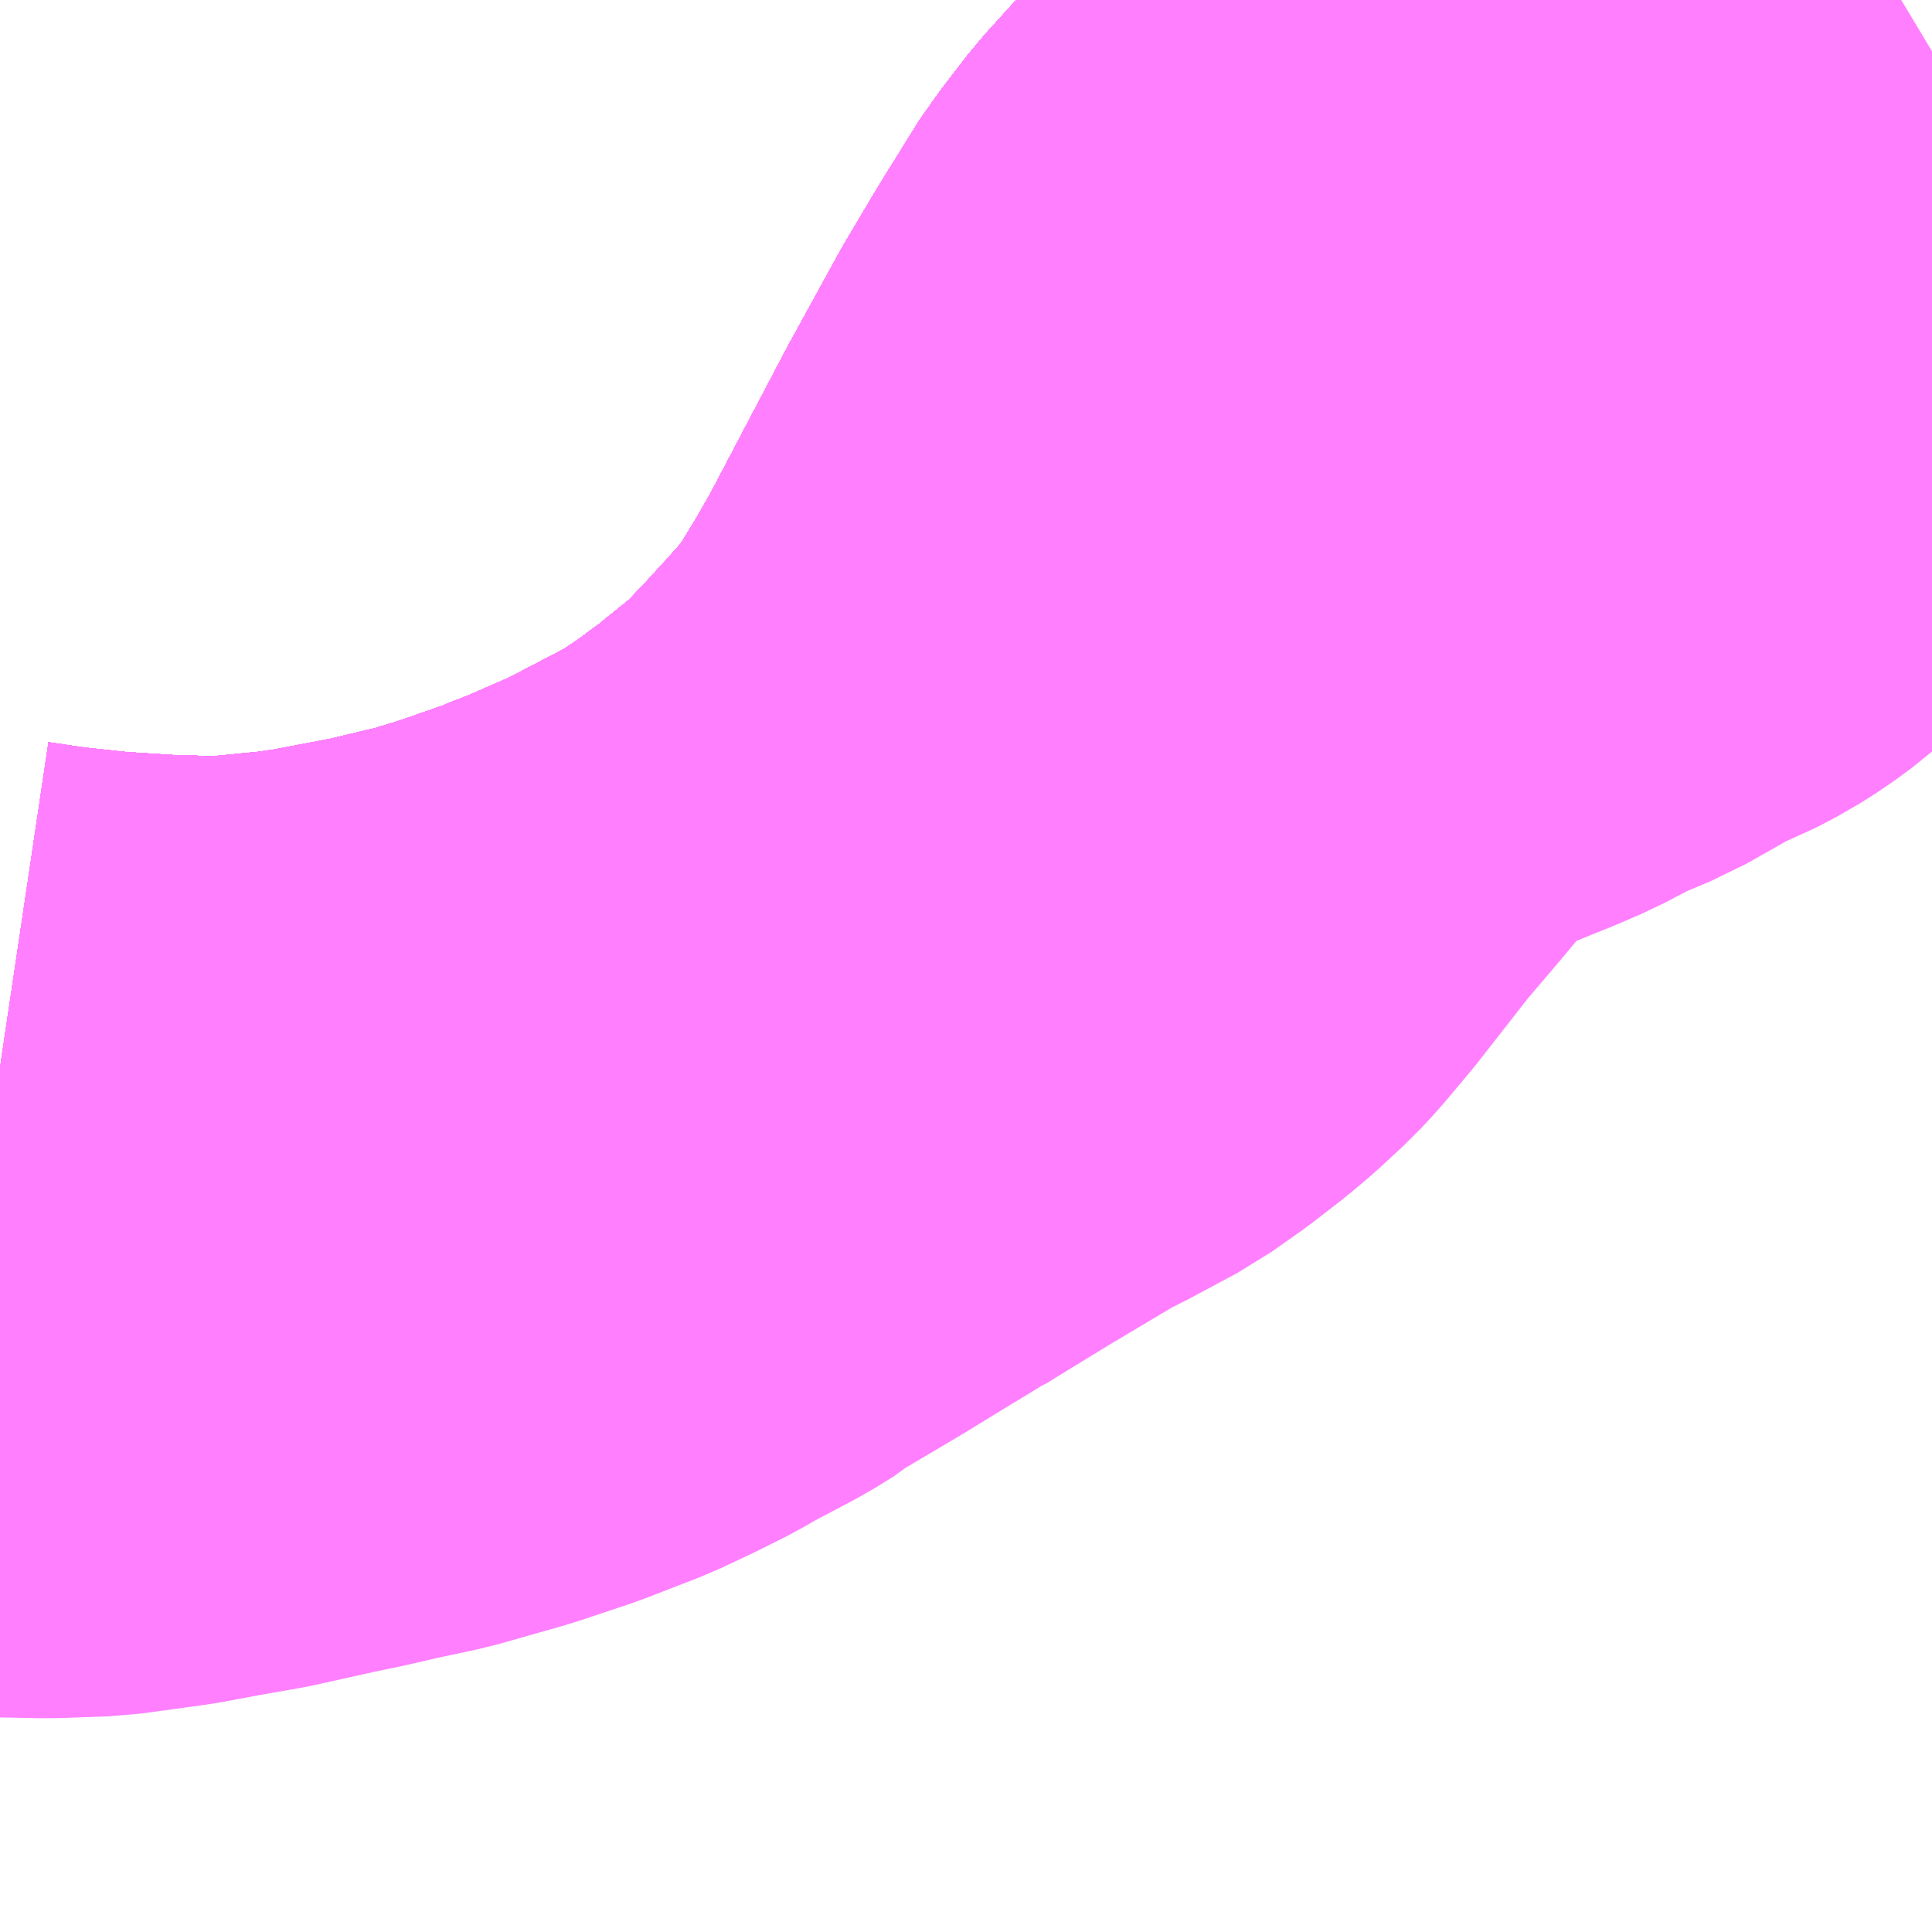 <?xml version="1.0" encoding="UTF-8"?>
<svg  xmlns="http://www.w3.org/2000/svg" xmlns:xlink="http://www.w3.org/1999/xlink" xmlns:go="http://purl.org/svgmap/profile" property="N07_001,N07_002,N07_003,N07_004,N07_005,N07_006,N07_007" viewBox="14022.949 -3715.576 2.197 2.197" go:dataArea="14022.94921875 -3715.576171875 2.197265625 2.197265625" >
<globalCoordinateSystem srsName="http://purl.org/crs/84" transform="matrix(100.0,0.0,0.0,-100.0,0.0,0.0)" />
<defs>
 <g id="p0" >
  <circle cx="0.0" cy="0.0" r="3" stroke="green" stroke-width="0.75" vector-effect="non-scaling-stroke" />
 </g>
</defs>
<g fill="none" fill-rule="evenodd" stroke="#FF00FF" stroke-width="0.75" opacity="0.5" vector-effect="non-scaling-stroke" stroke-linejoin="bevel" >
<path content="1,JRバス東北（株）,あぶくま号,4.0,4.0,4.0," xlink:title="1" d="M14022.949,-3714.361L14022.996,-3714.354L14023.061,-3714.347L14023.14,-3714.342L14023.21,-3714.341L14023.291,-3714.349L14023.324,-3714.354L14023.403,-3714.369L14023.474,-3714.386L14023.52,-3714.4L14023.586,-3714.423L14023.605,-3714.431L14023.619,-3714.436L14023.69,-3714.467L14023.736,-3714.491L14023.784,-3714.516L14023.825,-3714.544L14023.867,-3714.575L14023.882,-3714.588L14023.894,-3714.597L14023.921,-3714.62L14023.952,-3714.652L14023.985,-3714.688L14024.011,-3714.717L14024.035,-3714.749L14024.062,-3714.793L14024.085,-3714.833L14024.167,-3714.989L14024.176,-3715.006L14024.232,-3715.108L14024.264,-3715.162L14024.275,-3715.18L14024.295,-3715.212L14024.301,-3715.223L14024.32,-3715.25L14024.347,-3715.285L14024.377,-3715.318L14024.405,-3715.344L14024.447,-3715.377L14024.485,-3715.403L14024.519,-3715.422L14024.563,-3715.448L14024.617,-3715.472L14024.667,-3715.49L14024.83,-3715.536L14024.972,-3715.576"/>
<path content="1,JRバス東北（株）,ドリームさくらんぼ号,1.0,1.0,1.0," xlink:title="1" d="M14022.949,-3714.361L14022.996,-3714.354L14023.061,-3714.347L14023.14,-3714.342L14023.21,-3714.341L14023.291,-3714.349L14023.324,-3714.354L14023.403,-3714.369L14023.474,-3714.386L14023.52,-3714.4L14023.586,-3714.423L14023.605,-3714.431L14023.619,-3714.436L14023.69,-3714.467L14023.736,-3714.491L14023.784,-3714.516L14023.825,-3714.544L14023.867,-3714.575L14023.882,-3714.588L14023.894,-3714.597L14023.921,-3714.62L14023.952,-3714.652L14023.985,-3714.688L14024.011,-3714.717L14024.035,-3714.749L14024.062,-3714.793L14024.085,-3714.833L14024.167,-3714.989L14024.176,-3715.006L14024.232,-3715.108L14024.264,-3715.162L14024.275,-3715.18L14024.295,-3715.212L14024.301,-3715.223L14024.32,-3715.25L14024.347,-3715.285L14024.377,-3715.318L14024.405,-3715.344L14024.447,-3715.377L14024.485,-3715.403L14024.519,-3715.422L14024.563,-3715.448L14024.617,-3715.472L14024.667,-3715.49L14024.83,-3715.536L14024.972,-3715.576"/>
<path content="1,JRバス東北（株）,ドリームふくしま・横浜号,1.0,1.0,1.0," xlink:title="1" d="M14022.949,-3714.361L14022.996,-3714.354L14023.061,-3714.347L14023.14,-3714.342L14023.21,-3714.341L14023.291,-3714.349L14023.324,-3714.354L14023.403,-3714.369L14023.474,-3714.386L14023.52,-3714.4L14023.586,-3714.423L14023.605,-3714.431L14023.619,-3714.436L14023.69,-3714.467L14023.736,-3714.491L14023.784,-3714.516L14023.825,-3714.544L14023.867,-3714.575L14023.882,-3714.588L14023.894,-3714.597L14023.921,-3714.62L14023.952,-3714.652L14023.985,-3714.688L14024.011,-3714.717L14024.035,-3714.749L14024.062,-3714.793L14024.085,-3714.833L14024.167,-3714.989L14024.176,-3715.006L14024.232,-3715.108L14024.264,-3715.162L14024.275,-3715.18L14024.295,-3715.212L14024.301,-3715.223L14024.32,-3715.25L14024.347,-3715.285L14024.377,-3715.318L14024.405,-3715.344L14024.447,-3715.377L14024.485,-3715.403L14024.519,-3715.422L14024.563,-3715.448L14024.617,-3715.472L14024.667,-3715.49L14024.83,-3715.536L14024.972,-3715.576"/>
<path content="1,JRバス東北（株）,ドリームササニシキ号,1.0,1.0,1.0," xlink:title="1" d="M14024.972,-3715.576L14024.83,-3715.536L14024.667,-3715.49L14024.617,-3715.472L14024.563,-3715.448L14024.519,-3715.422L14024.485,-3715.403L14024.447,-3715.377L14024.405,-3715.344L14024.377,-3715.318L14024.347,-3715.285L14024.32,-3715.25L14024.301,-3715.223L14024.295,-3715.212L14024.275,-3715.18L14024.264,-3715.162L14024.232,-3715.108L14024.176,-3715.006L14024.167,-3714.989L14024.085,-3714.833L14024.062,-3714.793L14024.035,-3714.749L14024.011,-3714.717L14023.985,-3714.688L14023.952,-3714.652L14023.921,-3714.62L14023.894,-3714.597L14023.882,-3714.588L14023.867,-3714.575L14023.825,-3714.544L14023.784,-3714.516L14023.736,-3714.491L14023.69,-3714.467L14023.619,-3714.436L14023.605,-3714.431L14023.586,-3714.423L14023.52,-3714.4L14023.474,-3714.386L14023.403,-3714.369L14023.324,-3714.354L14023.291,-3714.349L14023.21,-3714.341L14023.14,-3714.342L14023.061,-3714.347L14022.996,-3714.354L14022.949,-3714.361"/>
<path content="1,JRバス東北（株）,ドリーム政宗号,1.0,1.0,1.0," xlink:title="1" d="M14022.949,-3714.361L14022.996,-3714.354L14023.061,-3714.347L14023.14,-3714.342L14023.21,-3714.341L14023.291,-3714.349L14023.324,-3714.354L14023.403,-3714.369L14023.474,-3714.386L14023.52,-3714.4L14023.586,-3714.423L14023.605,-3714.431L14023.619,-3714.436L14023.69,-3714.467L14023.736,-3714.491L14023.784,-3714.516L14023.825,-3714.544L14023.867,-3714.575L14023.882,-3714.588L14023.894,-3714.597L14023.921,-3714.62L14023.952,-3714.652L14023.985,-3714.688L14024.011,-3714.717L14024.035,-3714.749L14024.062,-3714.793L14024.085,-3714.833L14024.167,-3714.989L14024.176,-3715.006L14024.232,-3715.108L14024.264,-3715.162L14024.275,-3715.18L14024.295,-3715.212L14024.301,-3715.223L14024.32,-3715.25L14024.347,-3715.285L14024.377,-3715.318L14024.405,-3715.344L14024.447,-3715.377L14024.485,-3715.403L14024.519,-3715.422L14024.563,-3715.448L14024.617,-3715.472L14024.667,-3715.49L14024.83,-3715.536L14024.972,-3715.576"/>
<path content="1,JRバス東北（株）,ドリーム横浜・仙台号,1.0,1.0,1.0," xlink:title="1" d="M14022.949,-3714.361L14022.996,-3714.354L14023.061,-3714.347L14023.14,-3714.342L14023.21,-3714.341L14023.291,-3714.349L14023.324,-3714.354L14023.403,-3714.369L14023.474,-3714.386L14023.52,-3714.4L14023.586,-3714.423L14023.605,-3714.431L14023.619,-3714.436L14023.69,-3714.467L14023.736,-3714.491L14023.784,-3714.516L14023.825,-3714.544L14023.867,-3714.575L14023.882,-3714.588L14023.894,-3714.597L14023.921,-3714.62L14023.952,-3714.652L14023.985,-3714.688L14024.011,-3714.717L14024.035,-3714.749L14024.062,-3714.793L14024.085,-3714.833L14024.167,-3714.989L14024.176,-3715.006L14024.232,-3715.108L14024.264,-3715.162L14024.275,-3715.18L14024.295,-3715.212L14024.301,-3715.223L14024.32,-3715.25L14024.347,-3715.285L14024.377,-3715.318L14024.405,-3715.344L14024.447,-3715.377L14024.485,-3715.403L14024.519,-3715.422L14024.563,-3715.448L14024.617,-3715.472L14024.667,-3715.49L14024.83,-3715.536L14024.972,-3715.576"/>
<path content="1,JRバス東北（株）,ドリーム盛岡・らくちん号,2.2,3.0,3.0," xlink:title="1" d="M14022.949,-3714.361L14022.996,-3714.354L14023.061,-3714.347L14023.14,-3714.342L14023.21,-3714.341L14023.291,-3714.349L14023.324,-3714.354L14023.403,-3714.369L14023.474,-3714.386L14023.52,-3714.4L14023.586,-3714.423L14023.605,-3714.431L14023.619,-3714.436L14023.69,-3714.467L14023.736,-3714.491L14023.784,-3714.516L14023.825,-3714.544L14023.867,-3714.575L14023.882,-3714.588L14023.894,-3714.597L14023.921,-3714.62L14023.952,-3714.652L14023.985,-3714.688L14024.011,-3714.717L14024.035,-3714.749L14024.062,-3714.793L14024.085,-3714.833L14024.167,-3714.989L14024.176,-3715.006L14024.232,-3715.108L14024.264,-3715.162L14024.275,-3715.18L14024.295,-3715.212L14024.301,-3715.223L14024.32,-3715.25L14024.347,-3715.285L14024.377,-3715.318L14024.405,-3715.344L14024.447,-3715.377L14024.485,-3715.403L14024.519,-3715.422L14024.563,-3715.448L14024.617,-3715.472L14024.667,-3715.49L14024.83,-3715.536L14024.972,-3715.576"/>
<path content="1,JRバス東北（株）,ドリーム秋田・横浜号,1.0,1.0,1.0," xlink:title="1" d="M14024.972,-3715.576L14024.83,-3715.536L14024.667,-3715.49L14024.617,-3715.472L14024.563,-3715.448L14024.519,-3715.422L14024.485,-3715.403L14024.447,-3715.377L14024.405,-3715.344L14024.377,-3715.318L14024.347,-3715.285L14024.32,-3715.25L14024.301,-3715.223L14024.295,-3715.212L14024.275,-3715.18L14024.264,-3715.162L14024.232,-3715.108L14024.176,-3715.006L14024.167,-3714.989L14024.085,-3714.833L14024.062,-3714.793L14024.035,-3714.749L14024.011,-3714.717L14023.985,-3714.688L14023.952,-3714.652L14023.921,-3714.62L14023.894,-3714.597L14023.882,-3714.588L14023.867,-3714.575L14023.825,-3714.544L14023.784,-3714.516L14023.736,-3714.491L14023.69,-3714.467L14023.619,-3714.436L14023.605,-3714.431L14023.586,-3714.423L14023.52,-3714.4L14023.474,-3714.386L14023.403,-3714.369L14023.324,-3714.354L14023.291,-3714.349L14023.21,-3714.341L14023.14,-3714.342L14023.061,-3714.347L14022.996,-3714.354L14022.949,-3714.361"/>
<path content="1,JRバス東北（株）,ドリーム鳥海号,1.0,1.0,1.0," xlink:title="1" d="M14022.949,-3714.361L14022.996,-3714.354L14023.061,-3714.347L14023.14,-3714.342L14023.21,-3714.341L14023.291,-3714.349L14023.324,-3714.354L14023.403,-3714.369L14023.474,-3714.386L14023.52,-3714.4L14023.586,-3714.423L14023.605,-3714.431L14023.619,-3714.436L14023.69,-3714.467L14023.736,-3714.491L14023.784,-3714.516L14023.825,-3714.544L14023.867,-3714.575L14023.882,-3714.588L14023.894,-3714.597L14023.921,-3714.62L14023.952,-3714.652L14023.985,-3714.688L14024.011,-3714.717L14024.035,-3714.749L14024.062,-3714.793L14024.085,-3714.833L14024.167,-3714.989L14024.176,-3715.006L14024.232,-3715.108L14024.264,-3715.162L14024.275,-3715.18L14024.295,-3715.212L14024.301,-3715.223L14024.32,-3715.25L14024.347,-3715.285L14024.377,-3715.318L14024.405,-3715.344L14024.447,-3715.377L14024.485,-3715.403L14024.519,-3715.422L14024.563,-3715.448L14024.617,-3715.472L14024.667,-3715.49L14024.83,-3715.536L14024.972,-3715.576"/>
<path content="1,JRバス東北（株）,ラ・フォーレ号,1.0,1.0,1.0," xlink:title="1" d="M14022.949,-3714.361L14022.996,-3714.354L14023.061,-3714.347L14023.14,-3714.342L14023.21,-3714.341L14023.291,-3714.349L14023.324,-3714.354L14023.403,-3714.369L14023.474,-3714.386L14023.52,-3714.4L14023.586,-3714.423L14023.605,-3714.431L14023.619,-3714.436L14023.69,-3714.467L14023.736,-3714.491L14023.784,-3714.516L14023.825,-3714.544L14023.867,-3714.575L14023.882,-3714.588L14023.894,-3714.597L14023.921,-3714.62L14023.952,-3714.652L14023.985,-3714.688L14024.011,-3714.717L14024.035,-3714.749L14024.062,-3714.793L14024.085,-3714.833L14024.167,-3714.989L14024.176,-3715.006L14024.232,-3715.108L14024.264,-3715.162L14024.275,-3715.18L14024.295,-3715.212L14024.301,-3715.223L14024.32,-3715.25L14024.347,-3715.285L14024.377,-3715.318L14024.405,-3715.344L14024.447,-3715.377L14024.485,-3715.403L14024.519,-3715.422L14024.563,-3715.448L14024.617,-3715.472L14024.667,-3715.49L14024.83,-3715.536L14024.972,-3715.576"/>
<path content="1,JRバス東北（株）,仙台・新宿号,2.0,2.0,2.0," xlink:title="1" d="M14022.949,-3714.361L14022.996,-3714.354L14023.061,-3714.347L14023.14,-3714.342L14023.21,-3714.341L14023.291,-3714.349L14023.324,-3714.354L14023.403,-3714.369L14023.474,-3714.386L14023.52,-3714.4L14023.586,-3714.423L14023.605,-3714.431L14023.619,-3714.436L14023.69,-3714.467L14023.736,-3714.491L14023.784,-3714.516L14023.825,-3714.544L14023.867,-3714.575L14023.882,-3714.588L14023.894,-3714.597L14023.921,-3714.62L14023.952,-3714.652L14023.985,-3714.688L14024.011,-3714.717L14024.035,-3714.749L14024.062,-3714.793L14024.085,-3714.833L14024.167,-3714.989L14024.176,-3715.006L14024.232,-3715.108L14024.264,-3715.162L14024.275,-3715.18L14024.295,-3715.212L14024.301,-3715.223L14024.32,-3715.25L14024.347,-3715.285L14024.377,-3715.318L14024.405,-3715.344L14024.447,-3715.377L14024.485,-3715.403L14024.519,-3715.422L14024.563,-3715.448L14024.617,-3715.472L14024.667,-3715.49L14024.83,-3715.536L14024.972,-3715.576"/>
<path content="1,JRバス関東（株）,あぶくま号,4.0,4.0,4.0," xlink:title="1" d="M14022.949,-3714.361L14022.996,-3714.354L14023.061,-3714.347L14023.14,-3714.342L14023.21,-3714.341L14023.291,-3714.349L14023.324,-3714.354L14023.403,-3714.369L14023.474,-3714.386L14023.52,-3714.4L14023.586,-3714.423L14023.605,-3714.431L14023.619,-3714.436L14023.69,-3714.467L14023.736,-3714.491L14023.784,-3714.516L14023.825,-3714.544L14023.867,-3714.575L14023.882,-3714.588L14023.894,-3714.597L14023.921,-3714.62L14023.952,-3714.652L14023.985,-3714.688L14024.011,-3714.717L14024.035,-3714.749L14024.062,-3714.793L14024.085,-3714.833L14024.167,-3714.989L14024.176,-3715.006L14024.232,-3715.108L14024.264,-3715.162L14024.275,-3715.18L14024.295,-3715.212L14024.301,-3715.223L14024.32,-3715.25L14024.347,-3715.285L14024.377,-3715.318L14024.405,-3715.344L14024.447,-3715.377L14024.485,-3715.403L14024.519,-3715.422L14024.563,-3715.448L14024.617,-3715.472L14024.667,-3715.49L14024.83,-3715.536L14024.972,-3715.576"/>
<path content="1,JRバス関東（株）,ドリーム盛岡号,2.2,3.0,3.0," xlink:title="1" d="M14022.949,-3714.361L14022.996,-3714.354L14023.061,-3714.347L14023.14,-3714.342L14023.21,-3714.341L14023.291,-3714.349L14023.324,-3714.354L14023.403,-3714.369L14023.474,-3714.386L14023.52,-3714.4L14023.586,-3714.423L14023.605,-3714.431L14023.619,-3714.436L14023.69,-3714.467L14023.736,-3714.491L14023.784,-3714.516L14023.825,-3714.544L14023.867,-3714.575L14023.882,-3714.588L14023.894,-3714.597L14023.921,-3714.62L14023.952,-3714.652L14023.985,-3714.688L14024.011,-3714.717L14024.035,-3714.749L14024.062,-3714.793L14024.085,-3714.833L14024.167,-3714.989L14024.176,-3715.006L14024.232,-3715.108L14024.264,-3715.162L14024.275,-3715.18L14024.295,-3715.212L14024.301,-3715.223L14024.32,-3715.25L14024.347,-3715.285L14024.377,-3715.318L14024.405,-3715.344L14024.447,-3715.377L14024.485,-3715.403L14024.519,-3715.422L14024.563,-3715.448L14024.617,-3715.472L14024.667,-3715.49L14024.83,-3715.536L14024.972,-3715.576"/>
<path content="1,JRバス関東（株）,夢街道会津号,6.0,6.0,6.0," xlink:title="1" d="M14022.949,-3714.361L14022.996,-3714.354L14023.061,-3714.347L14023.14,-3714.342L14023.21,-3714.341L14023.291,-3714.349L14023.324,-3714.354L14023.403,-3714.369L14023.474,-3714.386L14023.52,-3714.4L14023.586,-3714.423L14023.605,-3714.431L14023.619,-3714.436L14023.69,-3714.467L14023.736,-3714.491L14023.784,-3714.516L14023.825,-3714.544L14023.867,-3714.575L14023.882,-3714.588L14023.894,-3714.597L14023.921,-3714.62L14023.952,-3714.652L14023.985,-3714.688L14024.011,-3714.717L14024.035,-3714.749L14024.062,-3714.793L14024.085,-3714.833L14024.167,-3714.989L14024.176,-3715.006L14024.232,-3715.108L14024.264,-3715.162L14024.275,-3715.18L14024.295,-3715.212L14024.301,-3715.223L14024.32,-3715.25L14024.347,-3715.285L14024.377,-3715.318L14024.405,-3715.344L14024.447,-3715.377L14024.485,-3715.403L14024.519,-3715.422L14024.563,-3715.448L14024.617,-3715.472L14024.667,-3715.49L14024.83,-3715.536L14024.972,-3715.576"/>
<path content="1,京浜急行バス（株）,ノクターン号,3.4,4.0,4.0," xlink:title="1" d="M14022.949,-3714.361L14022.996,-3714.354L14023.061,-3714.347L14023.14,-3714.342L14023.21,-3714.341L14023.291,-3714.349L14023.324,-3714.354L14023.403,-3714.369L14023.474,-3714.386L14023.52,-3714.4L14023.586,-3714.423L14023.605,-3714.431L14023.619,-3714.436L14023.69,-3714.467L14023.736,-3714.491L14023.784,-3714.516L14023.825,-3714.544L14023.867,-3714.575L14023.882,-3714.588L14023.894,-3714.597L14023.921,-3714.62L14023.952,-3714.652L14023.985,-3714.688L14024.011,-3714.717L14024.035,-3714.749L14024.062,-3714.793L14024.085,-3714.833L14024.167,-3714.989L14024.176,-3715.006L14024.232,-3715.108L14024.264,-3715.162L14024.275,-3715.18L14024.295,-3715.212L14024.301,-3715.223L14024.32,-3715.25L14024.347,-3715.285L14024.377,-3715.318L14024.405,-3715.344L14024.447,-3715.377L14024.485,-3715.403L14024.519,-3715.422L14024.563,-3715.448L14024.617,-3715.472L14024.667,-3715.49L14024.83,-3715.536L14024.972,-3715.576"/>
<path content="1,京浜急行バス（株）,ビーム号,1.0,1.0,1.0," xlink:title="1" d="M14024.972,-3715.576L14024.83,-3715.536L14024.667,-3715.49L14024.617,-3715.472L14024.563,-3715.448L14024.519,-3715.422L14024.485,-3715.403L14024.447,-3715.377L14024.405,-3715.344L14024.377,-3715.318L14024.347,-3715.285L14024.32,-3715.25L14024.301,-3715.223L14024.295,-3715.212L14024.275,-3715.18L14024.264,-3715.162L14024.232,-3715.108L14024.176,-3715.006L14024.167,-3714.989L14024.085,-3714.833L14024.062,-3714.793L14024.035,-3714.749L14024.011,-3714.717L14023.985,-3714.688L14023.952,-3714.652L14023.921,-3714.62L14023.894,-3714.597L14023.882,-3714.588L14023.867,-3714.575L14023.825,-3714.544L14023.784,-3714.516L14023.736,-3714.491L14023.69,-3714.467L14023.619,-3714.436L14023.605,-3714.431L14023.586,-3714.423L14023.52,-3714.4L14023.474,-3714.386L14023.403,-3714.369L14023.324,-3714.354L14023.291,-3714.349L14023.21,-3714.341L14023.14,-3714.342L14023.061,-3714.347L14022.996,-3714.354L14022.949,-3714.361"/>
<path content="1,京王バス南（株）,新宿・渋谷～仙台・石巻線,1.0,1.0,1.0," xlink:title="1" d="M14022.949,-3714.361L14022.996,-3714.354L14023.061,-3714.347L14023.14,-3714.342L14023.21,-3714.341L14023.291,-3714.349L14023.324,-3714.354L14023.403,-3714.369L14023.474,-3714.386L14023.52,-3714.4L14023.586,-3714.423L14023.605,-3714.431L14023.619,-3714.436L14023.69,-3714.467L14023.736,-3714.491L14023.784,-3714.516L14023.825,-3714.544L14023.867,-3714.575L14023.882,-3714.588L14023.894,-3714.597L14023.921,-3714.62L14023.952,-3714.652L14023.985,-3714.688L14024.011,-3714.717L14024.035,-3714.749L14024.062,-3714.793L14024.085,-3714.833L14024.167,-3714.989L14024.176,-3715.006L14024.232,-3715.108L14024.264,-3715.162L14024.275,-3715.18L14024.295,-3715.212L14024.301,-3715.223L14024.32,-3715.25L14024.347,-3715.285L14024.377,-3715.318L14024.405,-3715.344L14024.447,-3715.377L14024.485,-3715.403L14024.519,-3715.422L14024.563,-3715.448L14024.617,-3715.472L14024.667,-3715.49L14024.83,-3715.536L14024.972,-3715.576"/>
<path content="1,会津乗合自動車,夢街道会津号,5.0,5.0,5.0," xlink:title="1" d="M14022.949,-3714.361L14022.996,-3714.354L14023.061,-3714.347L14023.14,-3714.342L14023.21,-3714.341L14023.291,-3714.349L14023.324,-3714.354L14023.403,-3714.369L14023.474,-3714.386L14023.52,-3714.4L14023.586,-3714.423L14023.605,-3714.431L14023.619,-3714.436L14023.69,-3714.467L14023.736,-3714.491L14023.784,-3714.516L14023.825,-3714.544L14023.867,-3714.575L14023.882,-3714.588L14023.894,-3714.597L14023.921,-3714.62L14023.952,-3714.652L14023.985,-3714.688L14024.011,-3714.717L14024.035,-3714.749L14024.062,-3714.793L14024.085,-3714.833L14024.167,-3714.989L14024.176,-3715.006L14024.232,-3715.108L14024.264,-3715.162L14024.275,-3715.18L14024.295,-3715.212L14024.301,-3715.223L14024.32,-3715.25L14024.347,-3715.285L14024.377,-3715.318L14024.405,-3715.344L14024.447,-3715.377L14024.485,-3715.403L14024.519,-3715.422L14024.563,-3715.448L14024.617,-3715.472L14024.667,-3715.49L14024.83,-3715.536L14024.972,-3715.576"/>
<path content="1,十和田観光電鉄（株）,シリウス号,1.0,1.0,1.0," xlink:title="1" d="M14024.972,-3715.576L14024.83,-3715.536L14024.667,-3715.49L14024.617,-3715.472L14024.563,-3715.448L14024.519,-3715.422L14024.485,-3715.403L14024.447,-3715.377L14024.405,-3715.344L14024.377,-3715.318L14024.347,-3715.285L14024.32,-3715.25L14024.301,-3715.223L14024.295,-3715.212L14024.275,-3715.18L14024.264,-3715.162L14024.232,-3715.108L14024.176,-3715.006L14024.167,-3714.989L14024.085,-3714.833L14024.062,-3714.793L14024.035,-3714.749L14024.011,-3714.717L14023.985,-3714.688L14023.952,-3714.652L14023.921,-3714.62L14023.894,-3714.597L14023.882,-3714.588L14023.867,-3714.575L14023.825,-3714.544L14023.784,-3714.516L14023.736,-3714.491L14023.69,-3714.467L14023.619,-3714.436L14023.605,-3714.431L14023.586,-3714.423L14023.52,-3714.4L14023.474,-3714.386L14023.403,-3714.369L14023.324,-3714.354L14023.291,-3714.349L14023.21,-3714.341L14023.14,-3714.342L14023.061,-3714.347L14022.996,-3714.354L14022.949,-3714.361"/>
<path content="1,千葉交通,福島・郡山～成田空港線,2.0,2.0,2.0," xlink:title="1" d="M14024.972,-3715.576L14024.83,-3715.536L14024.667,-3715.49L14024.617,-3715.472L14024.563,-3715.448L14024.519,-3715.422L14024.485,-3715.403L14024.447,-3715.377L14024.405,-3715.344L14024.377,-3715.318L14024.347,-3715.285L14024.32,-3715.25L14024.301,-3715.223L14024.295,-3715.212L14024.275,-3715.18L14024.264,-3715.162L14024.232,-3715.108L14024.176,-3715.006L14024.167,-3714.989L14024.085,-3714.833L14024.062,-3714.793L14024.035,-3714.749L14024.011,-3714.717L14023.985,-3714.688L14023.952,-3714.652L14023.921,-3714.62L14023.894,-3714.597L14023.882,-3714.588L14023.867,-3714.575L14023.825,-3714.544L14023.784,-3714.516L14023.736,-3714.491L14023.69,-3714.467L14023.619,-3714.436L14023.605,-3714.431L14023.586,-3714.423L14023.52,-3714.4L14023.474,-3714.386L14023.403,-3714.369L14023.324,-3714.354L14023.291,-3714.349L14023.21,-3714.341L14023.14,-3714.342L14023.061,-3714.347L14022.996,-3714.354L14022.949,-3714.361"/>
<path content="1,名鉄バス（株）,名古屋～仙台,1.0,1.0,1.0," xlink:title="1" d="M14024.972,-3715.576L14024.83,-3715.536L14024.667,-3715.49L14024.617,-3715.472L14024.563,-3715.448L14024.519,-3715.422L14024.485,-3715.403L14024.447,-3715.377L14024.405,-3715.344L14024.377,-3715.318L14024.347,-3715.285L14024.32,-3715.25L14024.301,-3715.223L14024.295,-3715.212L14024.275,-3715.18L14024.264,-3715.162L14024.232,-3715.108L14024.176,-3715.006L14024.167,-3714.989L14024.085,-3714.833L14024.062,-3714.793L14024.035,-3714.749L14024.011,-3714.717L14023.985,-3714.688L14023.952,-3714.652L14023.921,-3714.62L14023.894,-3714.597L14023.882,-3714.588L14023.867,-3714.575L14023.825,-3714.544L14023.784,-3714.516L14023.736,-3714.491L14023.69,-3714.467L14023.619,-3714.436L14023.605,-3714.431L14023.586,-3714.423L14023.52,-3714.4L14023.474,-3714.386L14023.403,-3714.369L14023.324,-3714.354L14023.291,-3714.349L14023.21,-3714.341L14023.14,-3714.342L14023.061,-3714.347L14022.996,-3714.354L14022.949,-3714.361"/>
<path content="1,国際興業（株）,けせんライナー,1.0,1.0,1.0," xlink:title="1" d="M14022.949,-3714.361L14022.996,-3714.354L14023.061,-3714.347L14023.14,-3714.342L14023.21,-3714.341L14023.291,-3714.349L14023.324,-3714.354L14023.403,-3714.369L14023.474,-3714.386L14023.52,-3714.4L14023.586,-3714.423L14023.605,-3714.431L14023.619,-3714.436L14023.69,-3714.467L14023.736,-3714.491L14023.784,-3714.516L14023.825,-3714.544L14023.867,-3714.575L14023.882,-3714.588L14023.894,-3714.597L14023.921,-3714.62L14023.952,-3714.652L14023.985,-3714.688L14024.011,-3714.717L14024.035,-3714.749L14024.062,-3714.793L14024.085,-3714.833L14024.167,-3714.989L14024.176,-3715.006L14024.232,-3715.108L14024.264,-3715.162L14024.275,-3715.18L14024.295,-3715.212L14024.301,-3715.223L14024.32,-3715.25L14024.347,-3715.285L14024.377,-3715.318L14024.405,-3715.344L14024.447,-3715.377L14024.485,-3715.403L14024.519,-3715.422L14024.563,-3715.448L14024.617,-3715.472L14024.667,-3715.49L14024.83,-3715.536L14024.972,-3715.576"/>
<path content="1,国際興業（株）,イーハトープ号,1.0,1.0,1.0," xlink:title="1" d="M14022.949,-3714.361L14022.996,-3714.354L14023.061,-3714.347L14023.14,-3714.342L14023.21,-3714.341L14023.291,-3714.349L14023.324,-3714.354L14023.403,-3714.369L14023.474,-3714.386L14023.52,-3714.4L14023.586,-3714.423L14023.605,-3714.431L14023.619,-3714.436L14023.69,-3714.467L14023.736,-3714.491L14023.784,-3714.516L14023.825,-3714.544L14023.867,-3714.575L14023.882,-3714.588L14023.894,-3714.597L14023.921,-3714.62L14023.952,-3714.652L14023.985,-3714.688L14024.011,-3714.717L14024.035,-3714.749L14024.062,-3714.793L14024.085,-3714.833L14024.167,-3714.989L14024.176,-3715.006L14024.232,-3715.108L14024.264,-3715.162L14024.275,-3715.18L14024.295,-3715.212L14024.301,-3715.223L14024.32,-3715.25L14024.347,-3715.285L14024.377,-3715.318L14024.405,-3715.344L14024.447,-3715.377L14024.485,-3715.403L14024.519,-3715.422L14024.563,-3715.448L14024.617,-3715.472L14024.667,-3715.49L14024.83,-3715.536L14024.972,-3715.576"/>
<path content="1,国際興業（株）,シリウス号,1.0,1.0,1.0," xlink:title="1" d="M14022.949,-3714.361L14022.996,-3714.354L14023.061,-3714.347L14023.14,-3714.342L14023.21,-3714.341L14023.291,-3714.349L14023.324,-3714.354L14023.403,-3714.369L14023.474,-3714.386L14023.52,-3714.4L14023.586,-3714.423L14023.605,-3714.431L14023.619,-3714.436L14023.69,-3714.467L14023.736,-3714.491L14023.784,-3714.516L14023.825,-3714.544L14023.867,-3714.575L14023.882,-3714.588L14023.894,-3714.597L14023.921,-3714.62L14023.952,-3714.652L14023.985,-3714.688L14024.011,-3714.717L14024.035,-3714.749L14024.062,-3714.793L14024.085,-3714.833L14024.167,-3714.989L14024.176,-3715.006L14024.232,-3715.108L14024.264,-3715.162L14024.275,-3715.18L14024.295,-3715.212L14024.301,-3715.223L14024.32,-3715.25L14024.347,-3715.285L14024.377,-3715.318L14024.405,-3715.344L14024.447,-3715.377L14024.485,-3715.403L14024.519,-3715.422L14024.563,-3715.448L14024.617,-3715.472L14024.667,-3715.49L14024.83,-3715.536L14024.972,-3715.576"/>
<path content="1,国際興業（株）,ジュピター号,1.0,1.0,1.0," xlink:title="1" d="M14022.949,-3714.361L14022.996,-3714.354L14023.061,-3714.347L14023.14,-3714.342L14023.21,-3714.341L14023.291,-3714.349L14023.324,-3714.354L14023.403,-3714.369L14023.474,-3714.386L14023.52,-3714.4L14023.586,-3714.423L14023.605,-3714.431L14023.619,-3714.436L14023.69,-3714.467L14023.736,-3714.491L14023.784,-3714.516L14023.825,-3714.544L14023.867,-3714.575L14023.882,-3714.588L14023.894,-3714.597L14023.921,-3714.62L14023.952,-3714.652L14023.985,-3714.688L14024.011,-3714.717L14024.035,-3714.749L14024.062,-3714.793L14024.085,-3714.833L14024.167,-3714.989L14024.176,-3715.006L14024.232,-3715.108L14024.264,-3715.162L14024.275,-3715.18L14024.295,-3715.212L14024.301,-3715.223L14024.32,-3715.25L14024.347,-3715.285L14024.377,-3715.318L14024.405,-3715.344L14024.447,-3715.377L14024.485,-3715.403L14024.519,-3715.422L14024.563,-3715.448L14024.617,-3715.472L14024.667,-3715.49L14024.83,-3715.536L14024.972,-3715.576"/>
<path content="1,国際興業（株）,ドリーム盛岡（らくちん）号,2.2,3.0,3.0," xlink:title="1" d="M14022.949,-3714.361L14022.996,-3714.354L14023.061,-3714.347L14023.14,-3714.342L14023.21,-3714.341L14023.291,-3714.349L14023.324,-3714.354L14023.403,-3714.369L14023.474,-3714.386L14023.52,-3714.4L14023.586,-3714.423L14023.605,-3714.431L14023.619,-3714.436L14023.69,-3714.467L14023.736,-3714.491L14023.784,-3714.516L14023.825,-3714.544L14023.867,-3714.575L14023.882,-3714.588L14023.894,-3714.597L14023.921,-3714.62L14023.952,-3714.652L14023.985,-3714.688L14024.011,-3714.717L14024.035,-3714.749L14024.062,-3714.793L14024.085,-3714.833L14024.167,-3714.989L14024.176,-3715.006L14024.232,-3715.108L14024.264,-3715.162L14024.275,-3715.18L14024.295,-3715.212L14024.301,-3715.223L14024.32,-3715.25L14024.347,-3715.285L14024.377,-3715.318L14024.405,-3715.344L14024.447,-3715.377L14024.485,-3715.403L14024.519,-3715.422L14024.563,-3715.448L14024.617,-3715.472L14024.667,-3715.49L14024.83,-3715.536L14024.972,-3715.576"/>
<path content="1,国際興業（株）,夕陽号,2.0,2.0,2.0," xlink:title="1" d="M14022.949,-3714.361L14022.996,-3714.354L14023.061,-3714.347L14023.14,-3714.342L14023.21,-3714.341L14023.291,-3714.349L14023.324,-3714.354L14023.403,-3714.369L14023.474,-3714.386L14023.52,-3714.4L14023.586,-3714.423L14023.605,-3714.431L14023.619,-3714.436L14023.69,-3714.467L14023.736,-3714.491L14023.784,-3714.516L14023.825,-3714.544L14023.867,-3714.575L14023.882,-3714.588L14023.894,-3714.597L14023.921,-3714.62L14023.952,-3714.652L14023.985,-3714.688L14024.011,-3714.717L14024.035,-3714.749L14024.062,-3714.793L14024.085,-3714.833L14024.167,-3714.989L14024.176,-3715.006L14024.232,-3715.108L14024.264,-3715.162L14024.275,-3715.18L14024.295,-3715.212L14024.301,-3715.223L14024.32,-3715.25L14024.347,-3715.285L14024.377,-3715.318L14024.405,-3715.344L14024.447,-3715.377L14024.485,-3715.403L14024.519,-3715.422L14024.563,-3715.448L14024.617,-3715.472L14024.667,-3715.49L14024.83,-3715.536L14024.972,-3715.576"/>
<path content="1,国際興業（株）,遠野・釜石号,1.0,1.0,1.0," xlink:title="1" d="M14022.949,-3714.361L14022.996,-3714.354L14023.061,-3714.347L14023.14,-3714.342L14023.21,-3714.341L14023.291,-3714.349L14023.324,-3714.354L14023.403,-3714.369L14023.474,-3714.386L14023.52,-3714.4L14023.586,-3714.423L14023.605,-3714.431L14023.619,-3714.436L14023.69,-3714.467L14023.736,-3714.491L14023.784,-3714.516L14023.825,-3714.544L14023.867,-3714.575L14023.882,-3714.588L14023.894,-3714.597L14023.921,-3714.62L14023.952,-3714.652L14023.985,-3714.688L14024.011,-3714.717L14024.035,-3714.749L14024.062,-3714.793L14024.085,-3714.833L14024.167,-3714.989L14024.176,-3715.006L14024.232,-3715.108L14024.264,-3715.162L14024.275,-3715.18L14024.295,-3715.212L14024.301,-3715.223L14024.32,-3715.25L14024.347,-3715.285L14024.377,-3715.318L14024.405,-3715.344L14024.447,-3715.377L14024.485,-3715.403L14024.519,-3715.422L14024.563,-3715.448L14024.617,-3715.472L14024.667,-3715.49L14024.83,-3715.536L14024.972,-3715.576"/>
<path content="1,宮城交通（株）,仙台～名古屋線,1.0,1.0,1.0," xlink:title="1" d="M14022.949,-3714.361L14022.996,-3714.354L14023.061,-3714.347L14023.14,-3714.342L14023.21,-3714.341L14023.291,-3714.349L14023.324,-3714.354L14023.403,-3714.369L14023.474,-3714.386L14023.52,-3714.4L14023.586,-3714.423L14023.605,-3714.431L14023.619,-3714.436L14023.69,-3714.467L14023.736,-3714.491L14023.784,-3714.516L14023.825,-3714.544L14023.867,-3714.575L14023.882,-3714.588L14023.894,-3714.597L14023.921,-3714.62L14023.952,-3714.652L14023.985,-3714.688L14024.011,-3714.717L14024.035,-3714.749L14024.062,-3714.793L14024.085,-3714.833L14024.167,-3714.989L14024.176,-3715.006L14024.232,-3715.108L14024.264,-3715.162L14024.275,-3715.18L14024.295,-3715.212L14024.301,-3715.223L14024.32,-3715.25L14024.347,-3715.285L14024.377,-3715.318L14024.405,-3715.344L14024.447,-3715.377L14024.485,-3715.403L14024.519,-3715.422L14024.563,-3715.448L14024.617,-3715.472L14024.667,-3715.49L14024.83,-3715.536L14024.972,-3715.576"/>
<path content="1,宮城交通（株）,仙台～大阪線,1.0,1.0,1.0," xlink:title="1" d="M14024.972,-3715.576L14024.83,-3715.536L14024.667,-3715.49L14024.617,-3715.472L14024.563,-3715.448L14024.519,-3715.422L14024.485,-3715.403L14024.447,-3715.377L14024.405,-3715.344L14024.377,-3715.318L14024.347,-3715.285L14024.32,-3715.25L14024.301,-3715.223L14024.295,-3715.212L14024.275,-3715.18L14024.264,-3715.162L14024.232,-3715.108L14024.176,-3715.006L14024.167,-3714.989L14024.085,-3714.833L14024.062,-3714.793L14024.035,-3714.749L14024.011,-3714.717L14023.985,-3714.688L14023.952,-3714.652L14023.921,-3714.62L14023.894,-3714.597L14023.882,-3714.588L14023.867,-3714.575L14023.825,-3714.544L14023.784,-3714.516L14023.736,-3714.491L14023.69,-3714.467L14023.619,-3714.436L14023.605,-3714.431L14023.586,-3714.423L14023.52,-3714.4L14023.474,-3714.386L14023.403,-3714.369L14023.324,-3714.354L14023.291,-3714.349L14023.21,-3714.341L14023.14,-3714.342L14023.061,-3714.347L14022.996,-3714.354L14022.949,-3714.361"/>
<path content="1,宮城交通（株）,広瀬ライナー,1.0,1.0,1.0," xlink:title="1" d="M14022.949,-3714.361L14022.996,-3714.354L14023.061,-3714.347L14023.14,-3714.342L14023.21,-3714.341L14023.291,-3714.349L14023.324,-3714.354L14023.403,-3714.369L14023.474,-3714.386L14023.52,-3714.4L14023.586,-3714.423L14023.605,-3714.431L14023.619,-3714.436L14023.69,-3714.467L14023.736,-3714.491L14023.784,-3714.516L14023.825,-3714.544L14023.867,-3714.575L14023.882,-3714.588L14023.894,-3714.597L14023.921,-3714.62L14023.952,-3714.652L14023.985,-3714.688L14024.011,-3714.717L14024.035,-3714.749L14024.062,-3714.793L14024.085,-3714.833L14024.167,-3714.989L14024.176,-3715.006L14024.232,-3715.108L14024.264,-3715.162L14024.275,-3715.18L14024.295,-3715.212L14024.301,-3715.223L14024.32,-3715.25L14024.347,-3715.285L14024.377,-3715.318L14024.405,-3715.344L14024.447,-3715.377L14024.485,-3715.403L14024.519,-3715.422L14024.563,-3715.448L14024.617,-3715.472L14024.667,-3715.49L14024.83,-3715.536L14024.972,-3715.576"/>
<path content="1,小田急シティバス（株）,フローラ号,1.0,1.0,1.0," xlink:title="1" d="M14022.949,-3714.361L14022.996,-3714.354L14023.061,-3714.347L14023.14,-3714.342L14023.21,-3714.341L14023.291,-3714.349L14023.324,-3714.354L14023.403,-3714.369L14023.474,-3714.386L14023.52,-3714.4L14023.586,-3714.423L14023.605,-3714.431L14023.619,-3714.436L14023.69,-3714.467L14023.736,-3714.491L14023.784,-3714.516L14023.825,-3714.544L14023.867,-3714.575L14023.882,-3714.588L14023.894,-3714.597L14023.921,-3714.62L14023.952,-3714.652L14023.985,-3714.688L14024.011,-3714.717L14024.035,-3714.749L14024.062,-3714.793L14024.085,-3714.833L14024.167,-3714.989L14024.176,-3715.006L14024.232,-3715.108L14024.264,-3715.162L14024.275,-3715.18L14024.295,-3715.212L14024.301,-3715.223L14024.32,-3715.25L14024.347,-3715.285L14024.377,-3715.318L14024.405,-3715.344L14024.447,-3715.377L14024.485,-3715.403L14024.519,-3715.422L14024.563,-3715.448L14024.617,-3715.472L14024.667,-3715.49L14024.83,-3715.536L14024.972,-3715.576"/>
<path content="1,小田急バス（株）,フローラ号,1.0,1.0,1.0," xlink:title="1" d="M14022.949,-3714.361L14022.996,-3714.354L14023.061,-3714.347L14023.14,-3714.342L14023.21,-3714.341L14023.291,-3714.349L14023.324,-3714.354L14023.403,-3714.369L14023.474,-3714.386L14023.52,-3714.4L14023.586,-3714.423L14023.605,-3714.431L14023.619,-3714.436L14023.69,-3714.467L14023.736,-3714.491L14023.784,-3714.516L14023.825,-3714.544L14023.867,-3714.575L14023.882,-3714.588L14023.894,-3714.597L14023.921,-3714.62L14023.952,-3714.652L14023.985,-3714.688L14024.011,-3714.717L14024.035,-3714.749L14024.062,-3714.793L14024.085,-3714.833L14024.167,-3714.989L14024.176,-3715.006L14024.232,-3715.108L14024.264,-3715.162L14024.275,-3715.18L14024.295,-3715.212L14024.301,-3715.223L14024.32,-3715.25L14024.347,-3715.285L14024.377,-3715.318L14024.405,-3715.344L14024.447,-3715.377L14024.485,-3715.403L14024.519,-3715.422L14024.563,-3715.448L14024.617,-3715.472L14024.667,-3715.49L14024.83,-3715.536L14024.972,-3715.576"/>
<path content="1,山交バス（株）,TOKYOサンライズ,1.0,1.0,1.0," xlink:title="1" d="M14022.949,-3714.361L14022.996,-3714.354L14023.061,-3714.347L14023.14,-3714.342L14023.21,-3714.341L14023.291,-3714.349L14023.324,-3714.354L14023.403,-3714.369L14023.474,-3714.386L14023.52,-3714.4L14023.586,-3714.423L14023.605,-3714.431L14023.619,-3714.436L14023.69,-3714.467L14023.736,-3714.491L14023.784,-3714.516L14023.825,-3714.544L14023.867,-3714.575L14023.882,-3714.588L14023.894,-3714.597L14023.921,-3714.62L14023.952,-3714.652L14023.985,-3714.688L14024.011,-3714.717L14024.035,-3714.749L14024.062,-3714.793L14024.085,-3714.833L14024.167,-3714.989L14024.176,-3715.006L14024.232,-3715.108L14024.264,-3715.162L14024.275,-3715.18L14024.295,-3715.212L14024.301,-3715.223L14024.32,-3715.25L14024.347,-3715.285L14024.377,-3715.318L14024.405,-3715.344L14024.447,-3715.377L14024.485,-3715.403L14024.519,-3715.422L14024.563,-3715.448L14024.617,-3715.472L14024.667,-3715.49L14024.83,-3715.536L14024.972,-3715.576"/>
<path content="1,岩手県交通（株）,けせんライナー,1.0,1.0,1.0," xlink:title="1" d="M14022.949,-3714.361L14022.996,-3714.354L14023.061,-3714.347L14023.14,-3714.342L14023.21,-3714.341L14023.291,-3714.349L14023.324,-3714.354L14023.403,-3714.369L14023.474,-3714.386L14023.52,-3714.4L14023.586,-3714.423L14023.605,-3714.431L14023.619,-3714.436L14023.69,-3714.467L14023.736,-3714.491L14023.784,-3714.516L14023.825,-3714.544L14023.867,-3714.575L14023.882,-3714.588L14023.894,-3714.597L14023.921,-3714.62L14023.952,-3714.652L14023.985,-3714.688L14024.011,-3714.717L14024.035,-3714.749L14024.062,-3714.793L14024.085,-3714.833L14024.167,-3714.989L14024.176,-3715.006L14024.232,-3715.108L14024.264,-3715.162L14024.275,-3715.18L14024.295,-3715.212L14024.301,-3715.223L14024.32,-3715.25L14024.347,-3715.285L14024.377,-3715.318L14024.405,-3715.344L14024.447,-3715.377L14024.485,-3715.403L14024.519,-3715.422L14024.563,-3715.448L14024.617,-3715.472L14024.667,-3715.49L14024.83,-3715.536L14024.972,-3715.576"/>
<path content="1,岩手県交通（株）,イーハトーブ号,1.0,1.0,1.0," xlink:title="1" d="M14022.949,-3714.361L14022.996,-3714.354L14023.061,-3714.347L14023.14,-3714.342L14023.21,-3714.341L14023.291,-3714.349L14023.324,-3714.354L14023.403,-3714.369L14023.474,-3714.386L14023.52,-3714.4L14023.586,-3714.423L14023.605,-3714.431L14023.619,-3714.436L14023.69,-3714.467L14023.736,-3714.491L14023.784,-3714.516L14023.825,-3714.544L14023.867,-3714.575L14023.882,-3714.588L14023.894,-3714.597L14023.921,-3714.62L14023.952,-3714.652L14023.985,-3714.688L14024.011,-3714.717L14024.035,-3714.749L14024.062,-3714.793L14024.085,-3714.833L14024.167,-3714.989L14024.176,-3715.006L14024.232,-3715.108L14024.264,-3715.162L14024.275,-3715.18L14024.295,-3715.212L14024.301,-3715.223L14024.32,-3715.25L14024.347,-3715.285L14024.377,-3715.318L14024.405,-3715.344L14024.447,-3715.377L14024.485,-3715.403L14024.519,-3715.422L14024.563,-3715.448L14024.617,-3715.472L14024.667,-3715.49L14024.83,-3715.536L14024.972,-3715.576"/>
<path content="1,岩手県交通（株）,ドリーム盛岡（らくちん）号,2.3,3.0,3.0," xlink:title="1" d="M14022.949,-3714.361L14022.996,-3714.354L14023.061,-3714.347L14023.14,-3714.342L14023.21,-3714.341L14023.291,-3714.349L14023.324,-3714.354L14023.403,-3714.369L14023.474,-3714.386L14023.52,-3714.4L14023.586,-3714.423L14023.605,-3714.431L14023.619,-3714.436L14023.69,-3714.467L14023.736,-3714.491L14023.784,-3714.516L14023.825,-3714.544L14023.867,-3714.575L14023.882,-3714.588L14023.894,-3714.597L14023.921,-3714.62L14023.952,-3714.652L14023.985,-3714.688L14024.011,-3714.717L14024.035,-3714.749L14024.062,-3714.793L14024.085,-3714.833L14024.167,-3714.989L14024.176,-3715.006L14024.232,-3715.108L14024.264,-3715.162L14024.275,-3715.18L14024.295,-3715.212L14024.301,-3715.223L14024.32,-3715.25L14024.347,-3715.285L14024.377,-3715.318L14024.405,-3715.344L14024.447,-3715.377L14024.485,-3715.403L14024.519,-3715.422L14024.563,-3715.448L14024.617,-3715.472L14024.667,-3715.49L14024.83,-3715.536L14024.972,-3715.576"/>
<path content="1,岩手県交通（株）,盛岡・横浜線,1.0,1.0,1.0," xlink:title="1" d="M14022.949,-3714.361L14022.996,-3714.354L14023.061,-3714.347L14023.14,-3714.342L14023.21,-3714.341L14023.291,-3714.349L14023.324,-3714.354L14023.403,-3714.369L14023.474,-3714.386L14023.52,-3714.4L14023.586,-3714.423L14023.605,-3714.431L14023.619,-3714.436L14023.69,-3714.467L14023.736,-3714.491L14023.784,-3714.516L14023.825,-3714.544L14023.867,-3714.575L14023.882,-3714.588L14023.894,-3714.597L14023.921,-3714.62L14023.952,-3714.652L14023.985,-3714.688L14024.011,-3714.717L14024.035,-3714.749L14024.062,-3714.793L14024.085,-3714.833L14024.167,-3714.989L14024.176,-3715.006L14024.232,-3715.108L14024.264,-3715.162L14024.275,-3715.18L14024.295,-3715.212L14024.301,-3715.223L14024.32,-3715.25L14024.347,-3715.285L14024.377,-3715.318L14024.405,-3715.344L14024.447,-3715.377L14024.485,-3715.403L14024.519,-3715.422L14024.563,-3715.448L14024.617,-3715.472L14024.667,-3715.49L14024.83,-3715.536L14024.972,-3715.576"/>
<path content="1,岩手県交通（株）,遠野・釜石号,1.0,1.0,1.0," xlink:title="1" d="M14022.949,-3714.361L14022.996,-3714.354L14023.061,-3714.347L14023.14,-3714.342L14023.21,-3714.341L14023.291,-3714.349L14023.324,-3714.354L14023.403,-3714.369L14023.474,-3714.386L14023.52,-3714.4L14023.586,-3714.423L14023.605,-3714.431L14023.619,-3714.436L14023.69,-3714.467L14023.736,-3714.491L14023.784,-3714.516L14023.825,-3714.544L14023.867,-3714.575L14023.882,-3714.588L14023.894,-3714.597L14023.921,-3714.62L14023.952,-3714.652L14023.985,-3714.688L14024.011,-3714.717L14024.035,-3714.749L14024.062,-3714.793L14024.085,-3714.833L14024.167,-3714.989L14024.176,-3715.006L14024.232,-3715.108L14024.264,-3715.162L14024.275,-3715.18L14024.295,-3715.212L14024.301,-3715.223L14024.32,-3715.25L14024.347,-3715.285L14024.377,-3715.318L14024.405,-3715.344L14024.447,-3715.377L14024.485,-3715.403L14024.519,-3715.422L14024.563,-3715.448L14024.617,-3715.472L14024.667,-3715.49L14024.83,-3715.536L14024.972,-3715.576"/>
<path content="1,岩手県北自動車（株）,BEAM-1　宮古・盛岡南⇔浜松町・品川,1.0,1.0,1.0," xlink:title="1" d="M14022.949,-3714.361L14022.996,-3714.354L14023.061,-3714.347L14023.14,-3714.342L14023.21,-3714.341L14023.291,-3714.349L14023.324,-3714.354L14023.403,-3714.369L14023.474,-3714.386L14023.52,-3714.4L14023.586,-3714.423L14023.605,-3714.431L14023.619,-3714.436L14023.69,-3714.467L14023.736,-3714.491L14023.784,-3714.516L14023.825,-3714.544L14023.867,-3714.575L14023.882,-3714.588L14023.894,-3714.597L14023.921,-3714.62L14023.952,-3714.652L14023.985,-3714.688L14024.011,-3714.717L14024.035,-3714.749L14024.062,-3714.793L14024.085,-3714.833L14024.167,-3714.989L14024.176,-3715.006L14024.232,-3715.108L14024.264,-3715.162L14024.275,-3715.18L14024.295,-3715.212L14024.301,-3715.223L14024.32,-3715.25L14024.347,-3715.285L14024.377,-3715.318L14024.405,-3715.344L14024.447,-3715.377L14024.485,-3715.403L14024.519,-3715.422L14024.563,-3715.448L14024.617,-3715.472L14024.667,-3715.49L14024.83,-3715.536L14024.972,-3715.576"/>
<path content="1,庄内交通（株）,高速バス　上野・秋葉原・東京,1.0,1.0,1.0," xlink:title="1" d="M14022.949,-3714.361L14022.996,-3714.354L14023.061,-3714.347L14023.14,-3714.342L14023.21,-3714.341L14023.291,-3714.349L14023.324,-3714.354L14023.403,-3714.369L14023.474,-3714.386L14023.52,-3714.4L14023.586,-3714.423L14023.605,-3714.431L14023.619,-3714.436L14023.69,-3714.467L14023.736,-3714.491L14023.784,-3714.516L14023.825,-3714.544L14023.867,-3714.575L14023.882,-3714.588L14023.894,-3714.597L14023.921,-3714.62L14023.952,-3714.652L14023.985,-3714.688L14024.011,-3714.717L14024.035,-3714.749L14024.062,-3714.793L14024.085,-3714.833L14024.167,-3714.989L14024.176,-3715.006L14024.232,-3715.108L14024.264,-3715.162L14024.275,-3715.18L14024.295,-3715.212L14024.301,-3715.223L14024.32,-3715.25L14024.347,-3715.285L14024.377,-3715.318L14024.405,-3715.344L14024.447,-3715.377L14024.485,-3715.403L14024.519,-3715.422L14024.563,-3715.448L14024.617,-3715.472L14024.667,-3715.49L14024.83,-3715.536L14024.972,-3715.576"/>
<path content="1,庄内交通（株）,高速バス　酒田・鶴岡⇔大宮・池袋・渋谷,1.0,1.0,1.0," xlink:title="1" d="M14022.949,-3714.361L14022.996,-3714.354L14023.061,-3714.347L14023.14,-3714.342L14023.21,-3714.341L14023.291,-3714.349L14023.324,-3714.354L14023.403,-3714.369L14023.474,-3714.386L14023.52,-3714.4L14023.586,-3714.423L14023.605,-3714.431L14023.619,-3714.436L14023.69,-3714.467L14023.736,-3714.491L14023.784,-3714.516L14023.825,-3714.544L14023.867,-3714.575L14023.882,-3714.588L14023.894,-3714.597L14023.921,-3714.62L14023.952,-3714.652L14023.985,-3714.688L14024.011,-3714.717L14024.035,-3714.749L14024.062,-3714.793L14024.085,-3714.833L14024.167,-3714.989L14024.176,-3715.006L14024.232,-3715.108L14024.264,-3715.162L14024.275,-3715.18L14024.295,-3715.212L14024.301,-3715.223L14024.32,-3715.25L14024.347,-3715.285L14024.377,-3715.318L14024.405,-3715.344L14024.447,-3715.377L14024.485,-3715.403L14024.519,-3715.422L14024.563,-3715.448L14024.617,-3715.472L14024.667,-3715.49L14024.83,-3715.536L14024.972,-3715.576"/>
<path content="1,弘南バス（株）,アップル号,1.0,1.0,1.0," xlink:title="1" d="M14024.972,-3715.576L14024.83,-3715.536L14024.667,-3715.49L14024.617,-3715.472L14024.563,-3715.448L14024.519,-3715.422L14024.485,-3715.403L14024.447,-3715.377L14024.405,-3715.344L14024.377,-3715.318L14024.347,-3715.285L14024.32,-3715.25L14024.301,-3715.223L14024.295,-3715.212L14024.275,-3715.18L14024.264,-3715.162L14024.232,-3715.108L14024.176,-3715.006L14024.167,-3714.989L14024.085,-3714.833L14024.062,-3714.793L14024.035,-3714.749L14024.011,-3714.717L14023.985,-3714.688L14023.952,-3714.652L14023.921,-3714.62L14023.894,-3714.597L14023.882,-3714.588L14023.867,-3714.575L14023.825,-3714.544L14023.784,-3714.516L14023.736,-3714.491L14023.69,-3714.467L14023.619,-3714.436L14023.605,-3714.431L14023.586,-3714.423L14023.52,-3714.4L14023.474,-3714.386L14023.403,-3714.369L14023.324,-3714.354L14023.291,-3714.349L14023.21,-3714.341L14023.14,-3714.342L14023.061,-3714.347L14022.996,-3714.354L14022.949,-3714.361"/>
<path content="1,弘南バス（株）,スカイ号,1.0,1.0,1.0," xlink:title="1" d="M14024.972,-3715.576L14024.83,-3715.536L14024.667,-3715.49L14024.617,-3715.472L14024.563,-3715.448L14024.519,-3715.422L14024.485,-3715.403L14024.447,-3715.377L14024.405,-3715.344L14024.377,-3715.318L14024.347,-3715.285L14024.32,-3715.25L14024.301,-3715.223L14024.295,-3715.212L14024.275,-3715.18L14024.264,-3715.162L14024.232,-3715.108L14024.176,-3715.006L14024.167,-3714.989L14024.085,-3714.833L14024.062,-3714.793L14024.035,-3714.749L14024.011,-3714.717L14023.985,-3714.688L14023.952,-3714.652L14023.921,-3714.62L14023.894,-3714.597L14023.882,-3714.588L14023.867,-3714.575L14023.825,-3714.544L14023.784,-3714.516L14023.736,-3714.491L14023.69,-3714.467L14023.619,-3714.436L14023.605,-3714.431L14023.586,-3714.423L14023.52,-3714.4L14023.474,-3714.386L14023.403,-3714.369L14023.324,-3714.354L14023.291,-3714.349L14023.21,-3714.341L14023.14,-3714.342L14023.061,-3714.347L14022.996,-3714.354L14022.949,-3714.361"/>
<path content="1,弘南バス（株）,ノクターン号,1.0,1.0,1.0," xlink:title="1" d="M14024.972,-3715.576L14024.83,-3715.536L14024.667,-3715.49L14024.617,-3715.472L14024.563,-3715.448L14024.519,-3715.422L14024.485,-3715.403L14024.447,-3715.377L14024.405,-3715.344L14024.377,-3715.318L14024.347,-3715.285L14024.32,-3715.25L14024.301,-3715.223L14024.295,-3715.212L14024.275,-3715.18L14024.264,-3715.162L14024.232,-3715.108L14024.176,-3715.006L14024.167,-3714.989L14024.085,-3714.833L14024.062,-3714.793L14024.035,-3714.749L14024.011,-3714.717L14023.985,-3714.688L14023.952,-3714.652L14023.921,-3714.62L14023.894,-3714.597L14023.882,-3714.588L14023.867,-3714.575L14023.825,-3714.544L14023.784,-3714.516L14023.736,-3714.491L14023.69,-3714.467L14023.619,-3714.436L14023.605,-3714.431L14023.586,-3714.423L14023.52,-3714.4L14023.474,-3714.386L14023.403,-3714.369L14023.324,-3714.354L14023.291,-3714.349L14023.21,-3714.341L14023.14,-3714.342L14023.061,-3714.347L14022.996,-3714.354L14022.949,-3714.361"/>
<path content="1,弘南バス（株）,パンダ号,3.0,3.0,3.0," xlink:title="1" d="M14024.972,-3715.576L14024.83,-3715.536L14024.667,-3715.49L14024.617,-3715.472L14024.563,-3715.448L14024.519,-3715.422L14024.485,-3715.403L14024.447,-3715.377L14024.405,-3715.344L14024.377,-3715.318L14024.347,-3715.285L14024.32,-3715.25L14024.301,-3715.223L14024.295,-3715.212L14024.275,-3715.18L14024.264,-3715.162L14024.232,-3715.108L14024.176,-3715.006L14024.167,-3714.989L14024.085,-3714.833L14024.062,-3714.793L14024.035,-3714.749L14024.011,-3714.717L14023.985,-3714.688L14023.952,-3714.652L14023.921,-3714.62L14023.894,-3714.597L14023.882,-3714.588L14023.867,-3714.575L14023.825,-3714.544L14023.784,-3714.516L14023.736,-3714.491L14023.69,-3714.467L14023.619,-3714.436L14023.605,-3714.431L14023.586,-3714.423L14023.52,-3714.4L14023.474,-3714.386L14023.403,-3714.369L14023.324,-3714.354L14023.291,-3714.349L14023.21,-3714.341L14023.14,-3714.342L14023.061,-3714.347L14022.996,-3714.354L14022.949,-3714.361"/>
<path content="1,弘南バス（株）,津軽号,1.0,1.0,1.0," xlink:title="1" d="M14022.949,-3714.361L14022.996,-3714.354L14023.061,-3714.347L14023.14,-3714.342L14023.21,-3714.341L14023.291,-3714.349L14023.324,-3714.354L14023.403,-3714.369L14023.474,-3714.386L14023.52,-3714.4L14023.586,-3714.423L14023.605,-3714.431L14023.619,-3714.436L14023.69,-3714.467L14023.736,-3714.491L14023.784,-3714.516L14023.825,-3714.544L14023.867,-3714.575L14023.882,-3714.588L14023.894,-3714.597L14023.921,-3714.62L14023.952,-3714.652L14023.985,-3714.688L14024.011,-3714.717L14024.035,-3714.749L14024.062,-3714.793L14024.085,-3714.833L14024.167,-3714.989L14024.176,-3715.006L14024.232,-3715.108L14024.264,-3715.162L14024.275,-3715.18L14024.295,-3715.212L14024.301,-3715.223L14024.32,-3715.25L14024.347,-3715.285L14024.377,-3715.318L14024.405,-3715.344L14024.447,-3715.377L14024.485,-3715.403L14024.519,-3715.422L14024.563,-3715.448L14024.617,-3715.472L14024.667,-3715.49L14024.83,-3715.536L14024.972,-3715.576"/>
<path content="1,日本中央バス（株）,ミリオンライナー,2.0,2.0,2.0," xlink:title="1" d="M14022.949,-3714.361L14022.996,-3714.354L14023.061,-3714.347L14023.14,-3714.342L14023.21,-3714.341L14023.291,-3714.349L14023.324,-3714.354L14023.403,-3714.369L14023.474,-3714.386L14023.52,-3714.4L14023.586,-3714.423L14023.605,-3714.431L14023.619,-3714.436L14023.69,-3714.467L14023.736,-3714.491L14023.784,-3714.516L14023.825,-3714.544L14023.867,-3714.575L14023.882,-3714.588L14023.894,-3714.597L14023.921,-3714.62L14023.952,-3714.652L14023.985,-3714.688L14024.011,-3714.717L14024.035,-3714.749L14024.062,-3714.793L14024.085,-3714.833L14024.167,-3714.989L14024.176,-3715.006L14024.232,-3715.108L14024.264,-3715.162L14024.275,-3715.18L14024.295,-3715.212L14024.301,-3715.223L14024.32,-3715.25L14024.347,-3715.285L14024.377,-3715.318L14024.405,-3715.344L14024.447,-3715.377L14024.485,-3715.403L14024.519,-3715.422L14024.563,-3715.448L14024.617,-3715.472L14024.667,-3715.49L14024.83,-3715.536L14024.972,-3715.576"/>
<path content="1,日本中央バス（株）,仙台ライナー,1.0,1.0,1.0," xlink:title="1" d="M14022.949,-3714.361L14022.996,-3714.354L14023.061,-3714.347L14023.14,-3714.342L14023.21,-3714.341L14023.291,-3714.349L14023.324,-3714.354L14023.403,-3714.369L14023.474,-3714.386L14023.52,-3714.4L14023.586,-3714.423L14023.605,-3714.431L14023.619,-3714.436L14023.69,-3714.467L14023.736,-3714.491L14023.784,-3714.516L14023.825,-3714.544L14023.867,-3714.575L14023.882,-3714.588L14023.894,-3714.597L14023.921,-3714.62L14023.952,-3714.652L14023.985,-3714.688L14024.011,-3714.717L14024.035,-3714.749L14024.062,-3714.793L14024.085,-3714.833L14024.167,-3714.989L14024.176,-3715.006L14024.232,-3715.108L14024.264,-3715.162L14024.275,-3715.18L14024.295,-3715.212L14024.301,-3715.223L14024.32,-3715.25L14024.347,-3715.285L14024.377,-3715.318L14024.405,-3715.344L14024.447,-3715.377L14024.485,-3715.403L14024.519,-3715.422L14024.563,-3715.448L14024.617,-3715.472L14024.667,-3715.49L14024.83,-3715.536L14024.972,-3715.576"/>
<path content="1,東北急行バス（株）,TOKYOサンライズ号,1.0,1.0,1.0," xlink:title="1" d="M14022.949,-3714.361L14022.996,-3714.354L14023.061,-3714.347L14023.14,-3714.342L14023.21,-3714.341L14023.291,-3714.349L14023.324,-3714.354L14023.403,-3714.369L14023.474,-3714.386L14023.52,-3714.4L14023.586,-3714.423L14023.605,-3714.431L14023.619,-3714.436L14023.69,-3714.467L14023.736,-3714.491L14023.784,-3714.516L14023.825,-3714.544L14023.867,-3714.575L14023.882,-3714.588L14023.894,-3714.597L14023.921,-3714.62L14023.952,-3714.652L14023.985,-3714.688L14024.011,-3714.717L14024.035,-3714.749L14024.062,-3714.793L14024.085,-3714.833L14024.167,-3714.989L14024.176,-3715.006L14024.232,-3715.108L14024.264,-3715.162L14024.275,-3715.18L14024.295,-3715.212L14024.301,-3715.223L14024.32,-3715.25L14024.347,-3715.285L14024.377,-3715.318L14024.405,-3715.344L14024.447,-3715.377L14024.485,-3715.403L14024.519,-3715.422L14024.563,-3715.448L14024.617,-3715.472L14024.667,-3715.49L14024.83,-3715.536L14024.972,-3715.576"/>
<path content="1,東北急行バス（株）,エススター号,0.1,0.5,0.0," xlink:title="1" d="M14022.949,-3714.361L14022.996,-3714.354L14023.061,-3714.347L14023.14,-3714.342L14023.21,-3714.341L14023.291,-3714.349L14023.324,-3714.354L14023.403,-3714.369L14023.474,-3714.386L14023.52,-3714.4L14023.586,-3714.423L14023.605,-3714.431L14023.619,-3714.436L14023.69,-3714.467L14023.736,-3714.491L14023.784,-3714.516L14023.825,-3714.544L14023.867,-3714.575L14023.882,-3714.588L14023.894,-3714.597L14023.921,-3714.62L14023.952,-3714.652L14023.985,-3714.688L14024.011,-3714.717L14024.035,-3714.749L14024.062,-3714.793L14024.085,-3714.833L14024.167,-3714.989L14024.176,-3715.006L14024.232,-3715.108L14024.264,-3715.162L14024.275,-3715.18L14024.295,-3715.212L14024.301,-3715.223L14024.32,-3715.25L14024.347,-3715.285L14024.377,-3715.318L14024.405,-3715.344L14024.447,-3715.377L14024.485,-3715.403L14024.519,-3715.422L14024.563,-3715.448L14024.617,-3715.472L14024.667,-3715.49L14024.83,-3715.536L14024.972,-3715.576"/>
<path content="1,東北急行バス（株）,スイート号,0.2,1.0,1.0," xlink:title="1" d="M14024.972,-3715.576L14024.83,-3715.536L14024.667,-3715.49L14024.617,-3715.472L14024.563,-3715.448L14024.519,-3715.422L14024.485,-3715.403L14024.447,-3715.377L14024.405,-3715.344L14024.377,-3715.318L14024.347,-3715.285L14024.32,-3715.25L14024.301,-3715.223L14024.295,-3715.212L14024.275,-3715.18L14024.264,-3715.162L14024.232,-3715.108L14024.176,-3715.006L14024.167,-3714.989L14024.085,-3714.833L14024.062,-3714.793L14024.035,-3714.749L14024.011,-3714.717L14023.985,-3714.688L14023.952,-3714.652L14023.921,-3714.62L14023.894,-3714.597L14023.882,-3714.588L14023.867,-3714.575L14023.825,-3714.544L14023.784,-3714.516L14023.736,-3714.491L14023.69,-3714.467L14023.619,-3714.436L14023.605,-3714.431L14023.586,-3714.423L14023.52,-3714.4L14023.474,-3714.386L14023.403,-3714.369L14023.324,-3714.354L14023.291,-3714.349L14023.21,-3714.341L14023.14,-3714.342L14023.061,-3714.347L14022.996,-3714.354L14022.949,-3714.361"/>
<path content="1,東北急行バス（株）,スーパーレインボー号,0.1,0.0,0.0," xlink:title="1" d="M14022.949,-3714.361L14022.996,-3714.354L14023.061,-3714.347L14023.14,-3714.342L14023.21,-3714.341L14023.291,-3714.349L14023.324,-3714.354L14023.403,-3714.369L14023.474,-3714.386L14023.52,-3714.4L14023.586,-3714.423L14023.605,-3714.431L14023.619,-3714.436L14023.69,-3714.467L14023.736,-3714.491L14023.784,-3714.516L14023.825,-3714.544L14023.867,-3714.575L14023.882,-3714.588L14023.894,-3714.597L14023.921,-3714.62L14023.952,-3714.652L14023.985,-3714.688L14024.011,-3714.717L14024.035,-3714.749L14024.062,-3714.793L14024.085,-3714.833L14024.167,-3714.989L14024.176,-3715.006L14024.232,-3715.108L14024.264,-3715.162L14024.275,-3715.18L14024.295,-3715.212L14024.301,-3715.223L14024.32,-3715.25L14024.347,-3715.285L14024.377,-3715.318L14024.405,-3715.344L14024.447,-3715.377L14024.485,-3715.403L14024.519,-3715.422L14024.563,-3715.448L14024.617,-3715.472L14024.667,-3715.49L14024.83,-3715.536L14024.972,-3715.576"/>
<path content="1,東北急行バス（株）,ニュースター号,2.0,2.0,2.0," xlink:title="1" d="M14022.949,-3714.361L14022.996,-3714.354L14023.061,-3714.347L14023.14,-3714.342L14023.21,-3714.341L14023.291,-3714.349L14023.324,-3714.354L14023.403,-3714.369L14023.474,-3714.386L14023.52,-3714.4L14023.586,-3714.423L14023.605,-3714.431L14023.619,-3714.436L14023.69,-3714.467L14023.736,-3714.491L14023.784,-3714.516L14023.825,-3714.544L14023.867,-3714.575L14023.882,-3714.588L14023.894,-3714.597L14023.921,-3714.62L14023.952,-3714.652L14023.985,-3714.688L14024.011,-3714.717L14024.035,-3714.749L14024.062,-3714.793L14024.085,-3714.833L14024.167,-3714.989L14024.176,-3715.006L14024.232,-3715.108L14024.264,-3715.162L14024.275,-3715.18L14024.295,-3715.212L14024.301,-3715.223L14024.32,-3715.25L14024.347,-3715.285L14024.377,-3715.318L14024.405,-3715.344L14024.447,-3715.377L14024.485,-3715.403L14024.519,-3715.422L14024.563,-3715.448L14024.617,-3715.472L14024.667,-3715.49L14024.83,-3715.536L14024.972,-3715.576"/>
<path content="1,東北急行バス（株）,ホリデースター号,0.2,1.0,1.0," xlink:title="1" d="M14022.949,-3714.361L14022.996,-3714.354L14023.061,-3714.347L14023.14,-3714.342L14023.21,-3714.341L14023.291,-3714.349L14023.324,-3714.354L14023.403,-3714.369L14023.474,-3714.386L14023.52,-3714.4L14023.586,-3714.423L14023.605,-3714.431L14023.619,-3714.436L14023.69,-3714.467L14023.736,-3714.491L14023.784,-3714.516L14023.825,-3714.544L14023.867,-3714.575L14023.882,-3714.588L14023.894,-3714.597L14023.921,-3714.62L14023.952,-3714.652L14023.985,-3714.688L14024.011,-3714.717L14024.035,-3714.749L14024.062,-3714.793L14024.085,-3714.833L14024.167,-3714.989L14024.176,-3715.006L14024.232,-3715.108L14024.264,-3715.162L14024.275,-3715.18L14024.295,-3715.212L14024.301,-3715.223L14024.32,-3715.25L14024.347,-3715.285L14024.377,-3715.318L14024.405,-3715.344L14024.447,-3715.377L14024.485,-3715.403L14024.519,-3715.422L14024.563,-3715.448L14024.617,-3715.472L14024.667,-3715.49L14024.83,-3715.536L14024.972,-3715.576"/>
<path content="1,東北急行バス（株）,レインボー号,1.0,1.0,1.0," xlink:title="1" d="M14022.949,-3714.361L14022.996,-3714.354L14023.061,-3714.347L14023.14,-3714.342L14023.21,-3714.341L14023.291,-3714.349L14023.324,-3714.354L14023.403,-3714.369L14023.474,-3714.386L14023.52,-3714.4L14023.586,-3714.423L14023.605,-3714.431L14023.619,-3714.436L14023.69,-3714.467L14023.736,-3714.491L14023.784,-3714.516L14023.825,-3714.544L14023.867,-3714.575L14023.882,-3714.588L14023.894,-3714.597L14023.921,-3714.62L14023.952,-3714.652L14023.985,-3714.688L14024.011,-3714.717L14024.035,-3714.749L14024.062,-3714.793L14024.085,-3714.833L14024.167,-3714.989L14024.176,-3715.006L14024.232,-3715.108L14024.264,-3715.162L14024.275,-3715.18L14024.295,-3715.212L14024.301,-3715.223L14024.32,-3715.25L14024.347,-3715.285L14024.377,-3715.318L14024.405,-3715.344L14024.447,-3715.377L14024.485,-3715.403L14024.519,-3715.422L14024.563,-3715.448L14024.617,-3715.472L14024.667,-3715.49L14024.83,-3715.536L14024.972,-3715.576"/>
<path content="1,東武バスセントラル（株）,あだたら号,4.0,4.0,4.0," xlink:title="1" d="M14022.949,-3714.361L14022.996,-3714.354L14023.061,-3714.347L14023.14,-3714.342L14023.21,-3714.341L14023.291,-3714.349L14023.324,-3714.354L14023.403,-3714.369L14023.474,-3714.386L14023.52,-3714.4L14023.586,-3714.423L14023.605,-3714.431L14023.619,-3714.436L14023.69,-3714.467L14023.736,-3714.491L14023.784,-3714.516L14023.825,-3714.544L14023.867,-3714.575L14023.882,-3714.588L14023.894,-3714.597L14023.921,-3714.62L14023.952,-3714.652L14023.985,-3714.688L14024.011,-3714.717L14024.035,-3714.749L14024.062,-3714.793L14024.085,-3714.833L14024.167,-3714.989L14024.176,-3715.006L14024.232,-3715.108L14024.264,-3715.162L14024.275,-3715.18L14024.295,-3715.212L14024.301,-3715.223L14024.32,-3715.25L14024.347,-3715.285L14024.377,-3715.318L14024.405,-3715.344L14024.447,-3715.377L14024.485,-3715.403L14024.519,-3715.422L14024.563,-3715.448L14024.617,-3715.472L14024.667,-3715.49L14024.83,-3715.536L14024.972,-3715.576"/>
<path content="1,江ノ電バス藤沢,レイク＆ポート号,1.0,1.0,1.0," xlink:title="1" d="M14022.949,-3714.361L14022.996,-3714.354L14023.061,-3714.347L14023.14,-3714.342L14023.21,-3714.341L14023.291,-3714.349L14023.324,-3714.354L14023.403,-3714.369L14023.474,-3714.386L14023.52,-3714.4L14023.586,-3714.423L14023.605,-3714.431L14023.619,-3714.436L14023.69,-3714.467L14023.736,-3714.491L14023.784,-3714.516L14023.825,-3714.544L14023.867,-3714.575L14023.882,-3714.588L14023.894,-3714.597L14023.921,-3714.62L14023.952,-3714.652L14023.985,-3714.688L14024.011,-3714.717L14024.035,-3714.749L14024.062,-3714.793L14024.085,-3714.833L14024.167,-3714.989L14024.176,-3715.006L14024.232,-3715.108L14024.264,-3715.162L14024.275,-3715.18L14024.295,-3715.212L14024.301,-3715.223L14024.32,-3715.25L14024.347,-3715.285L14024.377,-3715.318L14024.405,-3715.344L14024.447,-3715.377L14024.485,-3715.403L14024.519,-3715.422L14024.563,-3715.448L14024.617,-3715.472L14024.667,-3715.49L14024.83,-3715.536L14024.972,-3715.576"/>
<path content="1,福島交通（株）,088,3.5,0.0,0.0," xlink:title="1" d="M14025.147,-3715.516L14025.132,-3715.507L14025.116,-3715.497L14025.103,-3715.485L14025.078,-3715.458L14025.064,-3715.443L14025.056,-3715.432L14025.046,-3715.416L14025.035,-3715.396L14025.023,-3715.372L14025.017,-3715.358L14025.013,-3715.345L14025.011,-3715.335L14025.007,-3715.319L14025.002,-3715.282L14025.002,-3715.268L14024.995,-3715.217L14024.987,-3715.149L14024.983,-3715.13L14024.977,-3715.11L14024.973,-3715.099L14024.969,-3715.089L14024.957,-3715.07L14024.95,-3715.06L14024.94,-3715.046L14024.931,-3715.034L14024.919,-3715.021L14024.901,-3715.005L14024.882,-3714.991L14024.863,-3714.979L14024.84,-3714.967L14024.817,-3714.958L14024.75,-3714.92L14024.709,-3714.903L14024.667,-3714.881L14024.639,-3714.869L14024.619,-3714.861L14024.553,-3714.834L14024.521,-3714.819L14024.508,-3714.808L14024.495,-3714.795L14024.486,-3714.785L14024.436,-3714.725L14024.396,-3714.678L14024.335,-3714.6L14024.304,-3714.563L14024.29,-3714.548L14024.263,-3714.523L14024.244,-3714.507L14024.213,-3714.483L14024.179,-3714.459L14024.123,-3714.429L14024.106,-3714.421L14024.017,-3714.368L14023.95,-3714.327L14023.939,-3714.32L14023.934,-3714.318L14023.922,-3714.31L14023.913,-3714.305L14023.851,-3714.267L14023.775,-3714.222L14023.768,-3714.216L14023.747,-3714.203L14023.694,-3714.175L14023.675,-3714.164L14023.645,-3714.149L14023.609,-3714.132L14023.547,-3714.108L14023.487,-3714.088L14023.413,-3714.067L14023.366,-3714.057L14023.327,-3714.048L14023.298,-3714.042L14023.226,-3714.026L14023.175,-3714.017L14023.132,-3714.009L14023.059,-3713.999L14023.003,-3713.997L14022.953,-3713.998L14022.949,-3713.999"/>
<path content="1,福島交通（株）,福島駅東口～新宿駅新南口,4.0,4.0,4.0," xlink:title="1" d="M14024.972,-3715.576L14024.83,-3715.536L14024.667,-3715.49L14024.617,-3715.472L14024.563,-3715.448L14024.519,-3715.422L14024.485,-3715.403L14024.447,-3715.377L14024.405,-3715.344L14024.377,-3715.318L14024.347,-3715.285L14024.32,-3715.25L14024.301,-3715.223L14024.295,-3715.212L14024.275,-3715.18L14024.264,-3715.162L14024.232,-3715.108L14024.176,-3715.006L14024.167,-3714.989L14024.085,-3714.833L14024.062,-3714.793L14024.035,-3714.749L14024.011,-3714.717L14023.985,-3714.688L14023.952,-3714.652L14023.921,-3714.62L14023.894,-3714.597L14023.882,-3714.588L14023.867,-3714.575L14023.825,-3714.544L14023.784,-3714.516L14023.736,-3714.491L14023.69,-3714.467L14023.619,-3714.436L14023.605,-3714.431L14023.586,-3714.423L14023.52,-3714.4L14023.474,-3714.386L14023.403,-3714.369L14023.324,-3714.354L14023.291,-3714.349L14023.21,-3714.341L14023.14,-3714.342L14023.061,-3714.347L14022.996,-3714.354L14022.949,-3714.361"/>
<path content="1,福島交通（株）,福島高速バスターミナル～大阪あべの橋,1.0,1.0,1.0," xlink:title="1" d="M14022.949,-3714.361L14022.996,-3714.354L14023.061,-3714.347L14023.14,-3714.342L14023.21,-3714.341L14023.291,-3714.349L14023.324,-3714.354L14023.403,-3714.369L14023.474,-3714.386L14023.52,-3714.4L14023.586,-3714.423L14023.605,-3714.431L14023.619,-3714.436L14023.69,-3714.467L14023.736,-3714.491L14023.784,-3714.516L14023.825,-3714.544L14023.867,-3714.575L14023.882,-3714.588L14023.894,-3714.597L14023.921,-3714.62L14023.952,-3714.652L14023.985,-3714.688L14024.011,-3714.717L14024.035,-3714.749L14024.062,-3714.793L14024.085,-3714.833L14024.167,-3714.989L14024.176,-3715.006L14024.232,-3715.108L14024.264,-3715.162L14024.275,-3715.18L14024.295,-3715.212L14024.301,-3715.223L14024.32,-3715.25L14024.347,-3715.285L14024.377,-3715.318L14024.405,-3715.344L14024.447,-3715.377L14024.485,-3715.403L14024.519,-3715.422L14024.563,-3715.448L14024.617,-3715.472L14024.667,-3715.49L14024.83,-3715.536L14024.972,-3715.576"/>
<path content="1,福島交通（株）,郡山駅前～新越谷駅西口,2.0,2.0,2.0," xlink:title="1" d="M14024.972,-3715.576L14024.83,-3715.536L14024.667,-3715.49L14024.617,-3715.472L14024.563,-3715.448L14024.519,-3715.422L14024.485,-3715.403L14024.447,-3715.377L14024.405,-3715.344L14024.377,-3715.318L14024.347,-3715.285L14024.32,-3715.25L14024.301,-3715.223L14024.295,-3715.212L14024.275,-3715.18L14024.264,-3715.162L14024.232,-3715.108L14024.176,-3715.006L14024.167,-3714.989L14024.085,-3714.833L14024.062,-3714.793L14024.035,-3714.749L14024.011,-3714.717L14023.985,-3714.688L14023.952,-3714.652L14023.921,-3714.62L14023.894,-3714.597L14023.882,-3714.588L14023.867,-3714.575L14023.825,-3714.544L14023.784,-3714.516L14023.736,-3714.491L14023.69,-3714.467L14023.619,-3714.436L14023.605,-3714.431L14023.586,-3714.423L14023.52,-3714.4L14023.474,-3714.386L14023.403,-3714.369L14023.324,-3714.354L14023.291,-3714.349L14023.21,-3714.341L14023.14,-3714.342L14023.061,-3714.347L14022.996,-3714.354L14022.949,-3714.361"/>
<path content="1,秋北バス（株）,ジュピター号,1.0,1.0,1.0," xlink:title="1" d="M14022.949,-3714.361L14022.996,-3714.354L14023.061,-3714.347L14023.14,-3714.342L14023.21,-3714.341L14023.291,-3714.349L14023.324,-3714.354L14023.403,-3714.369L14023.474,-3714.386L14023.52,-3714.4L14023.586,-3714.423L14023.605,-3714.431L14023.619,-3714.436L14023.69,-3714.467L14023.736,-3714.491L14023.784,-3714.516L14023.825,-3714.544L14023.867,-3714.575L14023.882,-3714.588L14023.894,-3714.597L14023.921,-3714.62L14023.952,-3714.652L14023.985,-3714.688L14024.011,-3714.717L14024.035,-3714.749L14024.062,-3714.793L14024.085,-3714.833L14024.167,-3714.989L14024.176,-3715.006L14024.232,-3715.108L14024.264,-3715.162L14024.275,-3715.18L14024.295,-3715.212L14024.301,-3715.223L14024.32,-3715.25L14024.347,-3715.285L14024.377,-3715.318L14024.405,-3715.344L14024.447,-3715.377L14024.485,-3715.403L14024.519,-3715.422L14024.563,-3715.448L14024.617,-3715.472L14024.667,-3715.49L14024.83,-3715.536L14024.972,-3715.576"/>
<path content="1,秋田中央交通（株）,フローラ号,1.0,1.0,1.0," xlink:title="1" d="M14024.972,-3715.576L14024.83,-3715.536L14024.667,-3715.49L14024.617,-3715.472L14024.563,-3715.448L14024.519,-3715.422L14024.485,-3715.403L14024.447,-3715.377L14024.405,-3715.344L14024.377,-3715.318L14024.347,-3715.285L14024.32,-3715.25L14024.301,-3715.223L14024.295,-3715.212L14024.275,-3715.18L14024.264,-3715.162L14024.232,-3715.108L14024.176,-3715.006L14024.167,-3714.989L14024.085,-3714.833L14024.062,-3714.793L14024.035,-3714.749L14024.011,-3714.717L14023.985,-3714.688L14023.952,-3714.652L14023.921,-3714.62L14023.894,-3714.597L14023.882,-3714.588L14023.867,-3714.575L14023.825,-3714.544L14023.784,-3714.516L14023.736,-3714.491L14023.69,-3714.467L14023.619,-3714.436L14023.605,-3714.431L14023.586,-3714.423L14023.52,-3714.4L14023.474,-3714.386L14023.403,-3714.369L14023.324,-3714.354L14023.291,-3714.349L14023.21,-3714.341L14023.14,-3714.342L14023.061,-3714.347L14022.996,-3714.354L14022.949,-3714.361"/>
<path content="1,羽後交通（株）,ドリーム鳥海号,1.0,1.0,1.0," xlink:title="1" d="M14022.949,-3714.361L14022.996,-3714.354L14023.061,-3714.347L14023.14,-3714.342L14023.21,-3714.341L14023.291,-3714.349L14023.324,-3714.354L14023.403,-3714.369L14023.474,-3714.386L14023.52,-3714.4L14023.586,-3714.423L14023.605,-3714.431L14023.619,-3714.436L14023.69,-3714.467L14023.736,-3714.491L14023.784,-3714.516L14023.825,-3714.544L14023.867,-3714.575L14023.882,-3714.588L14023.894,-3714.597L14023.921,-3714.62L14023.952,-3714.652L14023.985,-3714.688L14024.011,-3714.717L14024.035,-3714.749L14024.062,-3714.793L14024.085,-3714.833L14024.167,-3714.989L14024.176,-3715.006L14024.232,-3715.108L14024.264,-3715.162L14024.275,-3715.18L14024.295,-3715.212L14024.301,-3715.223L14024.32,-3715.25L14024.347,-3715.285L14024.377,-3715.318L14024.405,-3715.344L14024.447,-3715.377L14024.485,-3715.403L14024.519,-3715.422L14024.563,-3715.448L14024.617,-3715.472L14024.667,-3715.49L14024.83,-3715.536L14024.972,-3715.576"/>
<path content="1,羽後交通（株）,レーク＆ポート号,1.0,1.0,1.0," xlink:title="1" d="M14024.972,-3715.576L14024.83,-3715.536L14024.667,-3715.49L14024.617,-3715.472L14024.563,-3715.448L14024.519,-3715.422L14024.485,-3715.403L14024.447,-3715.377L14024.405,-3715.344L14024.377,-3715.318L14024.347,-3715.285L14024.32,-3715.25L14024.301,-3715.223L14024.295,-3715.212L14024.275,-3715.18L14024.264,-3715.162L14024.232,-3715.108L14024.176,-3715.006L14024.167,-3714.989L14024.085,-3714.833L14024.062,-3714.793L14024.035,-3714.749L14024.011,-3714.717L14023.985,-3714.688L14023.952,-3714.652L14023.921,-3714.62L14023.894,-3714.597L14023.882,-3714.588L14023.867,-3714.575L14023.825,-3714.544L14023.784,-3714.516L14023.736,-3714.491L14023.69,-3714.467L14023.619,-3714.436L14023.605,-3714.431L14023.586,-3714.423L14023.52,-3714.4L14023.474,-3714.386L14023.403,-3714.369L14023.324,-3714.354L14023.291,-3714.349L14023.21,-3714.341L14023.14,-3714.342L14023.061,-3714.347L14022.996,-3714.354L14022.949,-3714.361"/>
<path content="1,近鉄バス（株）,大阪・京都⇔仙台,1.0,1.0,1.0," xlink:title="1" d="M14022.949,-3714.361L14022.996,-3714.354L14023.061,-3714.347L14023.14,-3714.342L14023.21,-3714.341L14023.291,-3714.349L14023.324,-3714.354L14023.403,-3714.369L14023.474,-3714.386L14023.52,-3714.4L14023.586,-3714.423L14023.605,-3714.431L14023.619,-3714.436L14023.69,-3714.467L14023.736,-3714.491L14023.784,-3714.516L14023.825,-3714.544L14023.867,-3714.575L14023.882,-3714.588L14023.894,-3714.597L14023.921,-3714.62L14023.952,-3714.652L14023.985,-3714.688L14024.011,-3714.717L14024.035,-3714.749L14024.062,-3714.793L14024.085,-3714.833L14024.167,-3714.989L14024.176,-3715.006L14024.232,-3715.108L14024.264,-3715.162L14024.275,-3715.18L14024.295,-3715.212L14024.301,-3715.223L14024.32,-3715.25L14024.347,-3715.285L14024.377,-3715.318L14024.405,-3715.344L14024.447,-3715.377L14024.485,-3715.403L14024.519,-3715.422L14024.563,-3715.448L14024.617,-3715.472L14024.667,-3715.49L14024.83,-3715.536L14024.972,-3715.576"/>
<path content="1,近鉄バス（株）,大阪・京都⇔郡山・福島,1.0,1.0,1.0," xlink:title="1" d="M14022.949,-3714.361L14022.996,-3714.354L14023.061,-3714.347L14023.14,-3714.342L14023.21,-3714.341L14023.291,-3714.349L14023.324,-3714.354L14023.403,-3714.369L14023.474,-3714.386L14023.52,-3714.4L14023.586,-3714.423L14023.605,-3714.431L14023.619,-3714.436L14023.69,-3714.467L14023.736,-3714.491L14023.784,-3714.516L14023.825,-3714.544L14023.867,-3714.575L14023.882,-3714.588L14023.894,-3714.597L14023.921,-3714.62L14023.952,-3714.652L14023.985,-3714.688L14024.011,-3714.717L14024.035,-3714.749L14024.062,-3714.793L14024.085,-3714.833L14024.167,-3714.989L14024.176,-3715.006L14024.232,-3715.108L14024.264,-3715.162L14024.275,-3715.18L14024.295,-3715.212L14024.301,-3715.223L14024.32,-3715.25L14024.347,-3715.285L14024.377,-3715.318L14024.405,-3715.344L14024.447,-3715.377L14024.485,-3715.403L14024.519,-3715.422L14024.563,-3715.448L14024.617,-3715.472L14024.667,-3715.49L14024.83,-3715.536L14024.972,-3715.576"/>
</g>
</svg>
